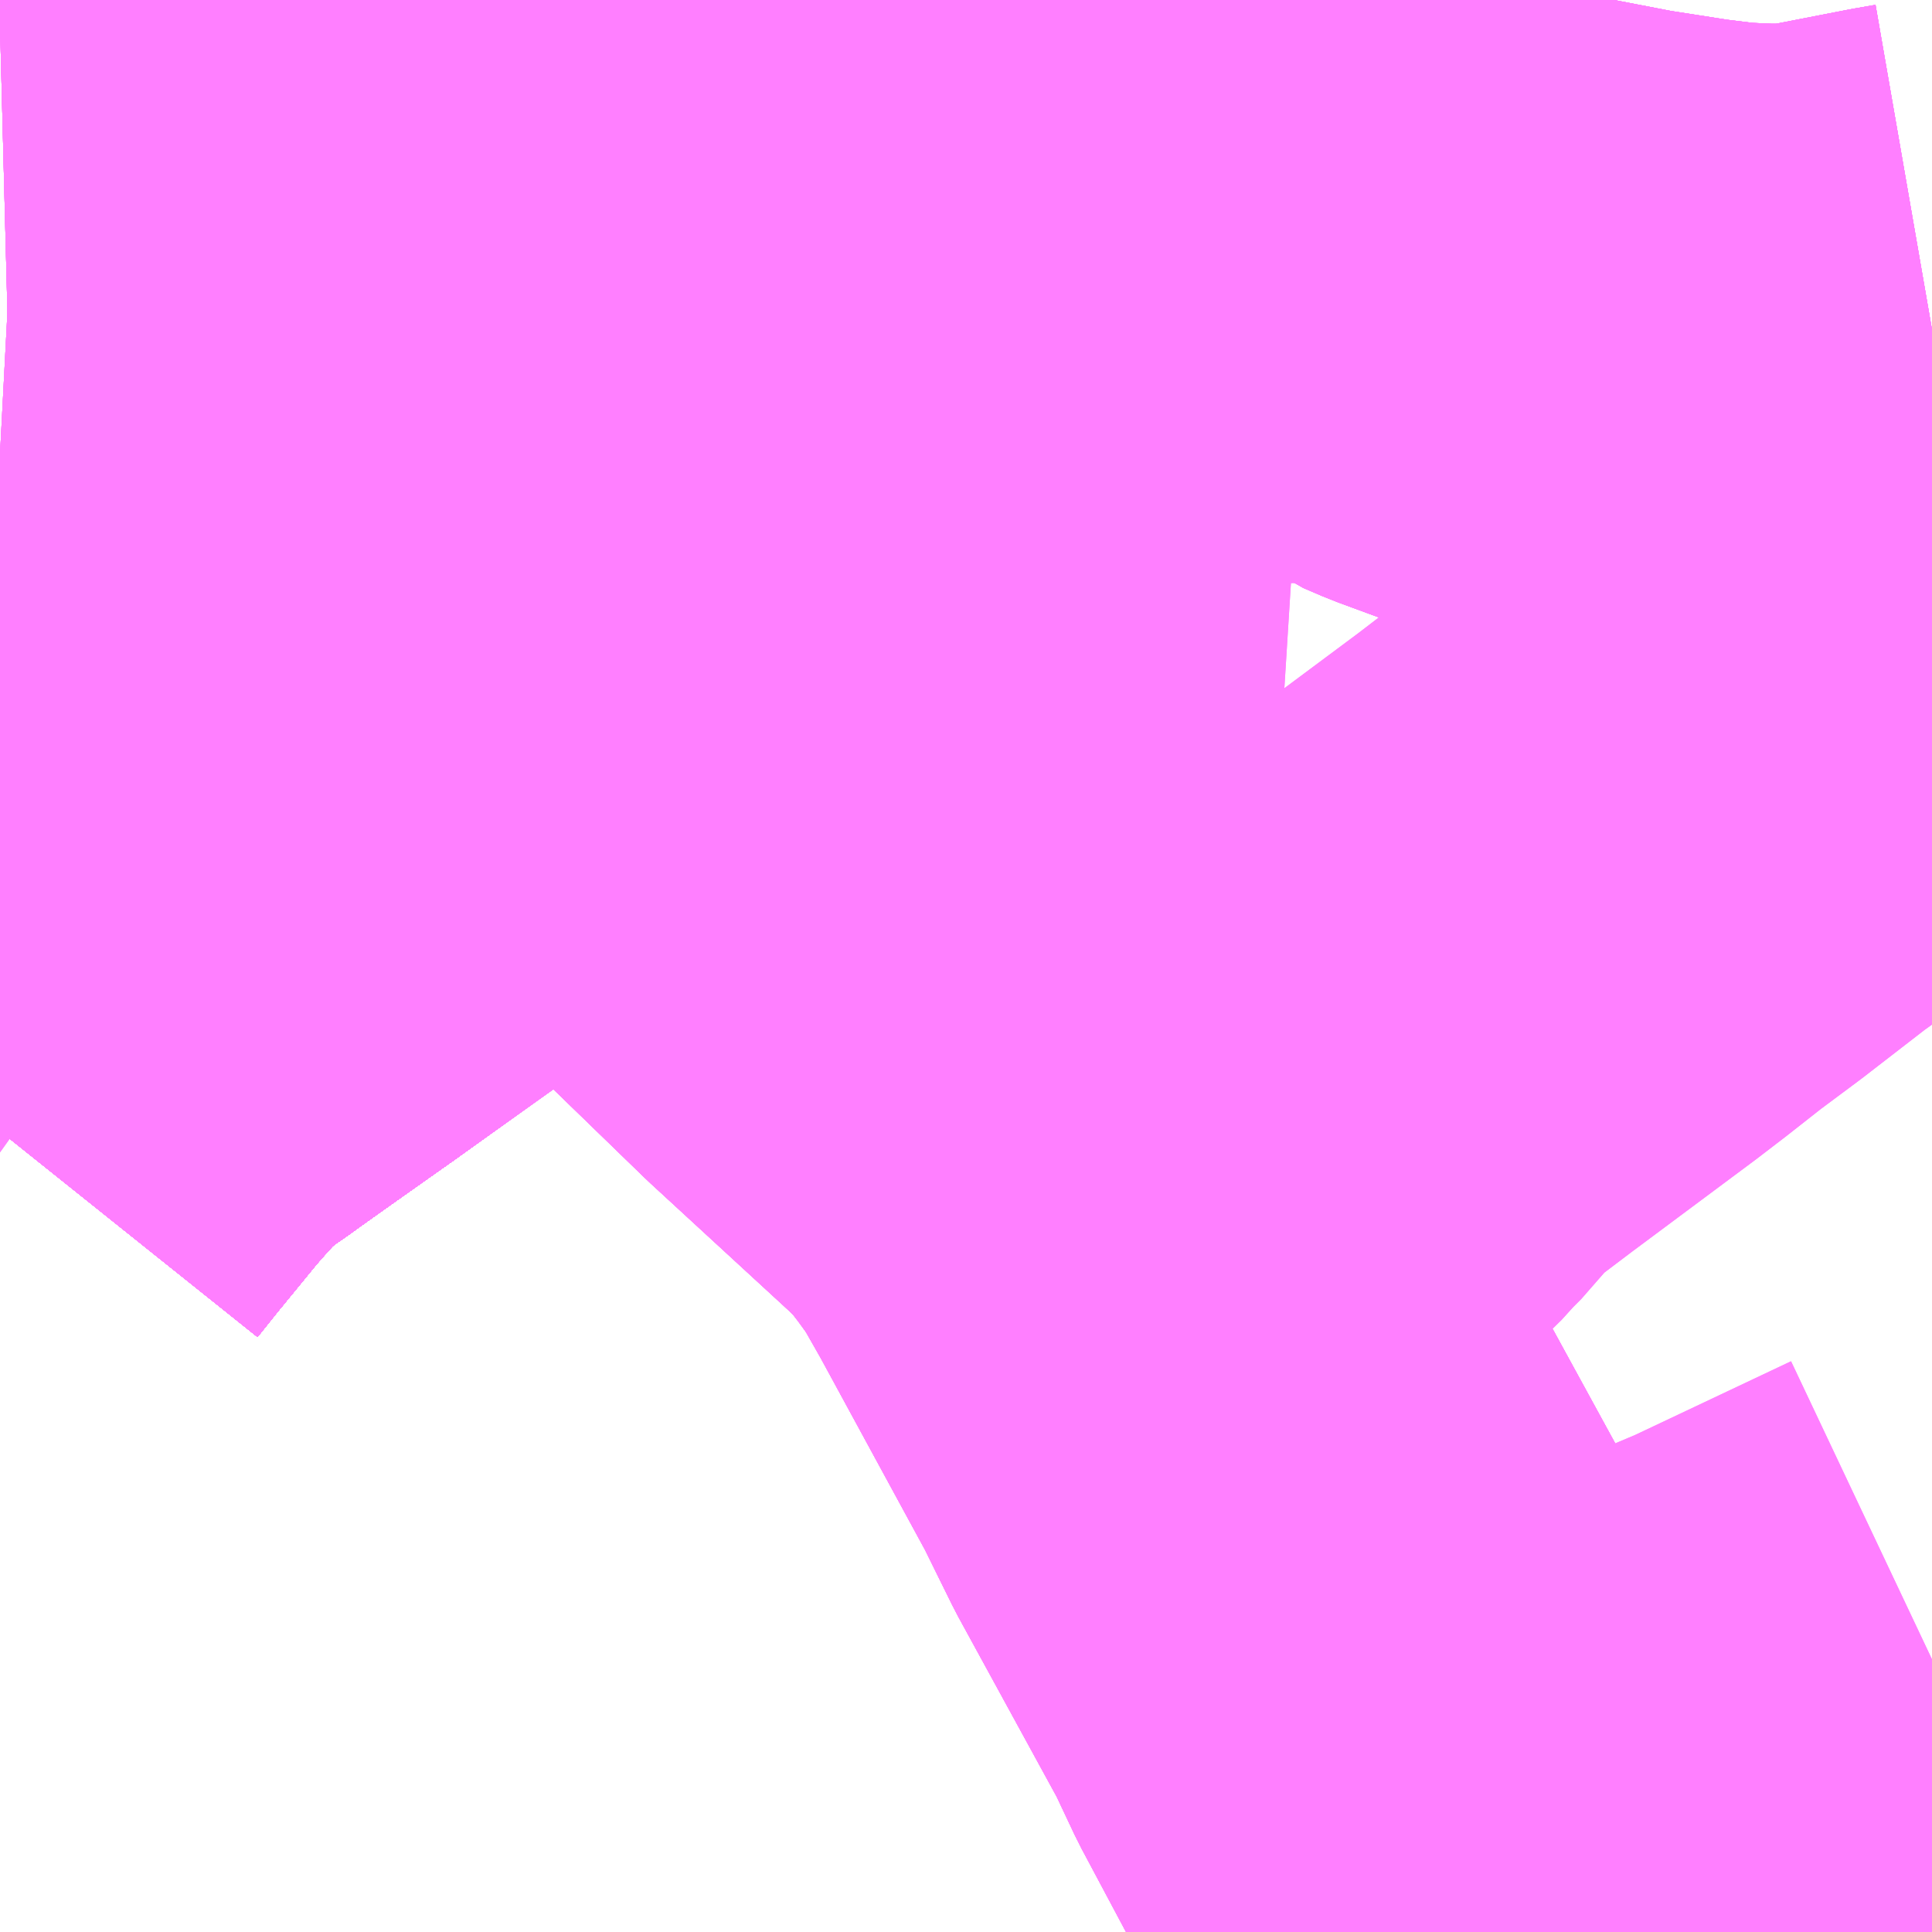 <?xml version="1.0" encoding="UTF-8"?>
<svg  xmlns="http://www.w3.org/2000/svg" xmlns:xlink="http://www.w3.org/1999/xlink" xmlns:go="http://purl.org/svgmap/profile" property="N07_001,N07_002,N07_003,N07_004,N07_005,N07_006,N07_007" viewBox="13972.412 -3552.979 2.197 2.197" go:dataArea="13972.412109375 -3552.978515625 2.197265625 2.197265625" >
<globalCoordinateSystem srsName="http://purl.org/crs/84" transform="matrix(100.0,0.0,0.0,-100.0,0.0,0.0)" />
<defs>
 <g id="p0" >
  <circle cx="0.0" cy="0.0" r="3" stroke="green" stroke-width="0.75" vector-effect="non-scaling-stroke" />
 </g>
</defs>
<g fill="none" fill-rule="evenodd" stroke="#FF00FF" stroke-width="0.75" opacity="0.5" vector-effect="non-scaling-stroke" stroke-linejoin="bevel" >
<path content="1,JRバス東北（株）,ドリームふくしま・横浜号,1.0,1.0,1.0," xlink:title="1" d="M13972.412,-3551.693L13972.436,-3551.723L13972.486,-3551.784L13972.507,-3551.808L13972.524,-3551.826L13972.528,-3551.831L13972.542,-3551.843L13972.567,-3551.864L13972.579,-3551.872L13972.592,-3551.881L13972.603,-3551.889L13972.641,-3551.916L13972.682,-3551.945L13972.699,-3551.957L13972.709,-3551.964L13972.794,-3552.025L13972.803,-3552.032L13972.838,-3552.056L13972.844,-3552.061L13972.909,-3552.107L13972.917,-3552.112L13972.925,-3552.118L13972.954,-3552.139L13973.016,-3552.183L13973.026,-3552.191L13973.059,-3552.214L13973.078,-3552.227L13973.092,-3552.238L13973.149,-3552.278L13973.168,-3552.292L13973.18,-3552.3L13973.237,-3552.339L13973.302,-3552.384L13973.368,-3552.429L13973.385,-3552.442L13973.427,-3552.472L13973.496,-3552.505L13973.512,-3552.532L13973.569,-3552.572L13973.597,-3552.591L13973.658,-3552.637L13973.675,-3552.653L13973.688,-3552.669L13973.702,-3552.687L13973.716,-3552.708L13973.733,-3552.732L13973.738,-3552.74L13973.762,-3552.779L13973.772,-3552.795L13973.783,-3552.811L13973.802,-3552.842L13973.807,-3552.848L13973.811,-3552.854L13973.824,-3552.875L13973.833,-3552.889L13973.842,-3552.902L13973.851,-3552.917L13973.879,-3552.979"/>
<path content="1,JRバス東北（株）,ドリーム横浜・仙台号,1.0,1.0,1.0," xlink:title="1" d="M13972.412,-3551.693L13972.436,-3551.723L13972.486,-3551.784L13972.507,-3551.808L13972.524,-3551.826L13972.528,-3551.831L13972.542,-3551.843L13972.567,-3551.864L13972.579,-3551.872L13972.592,-3551.881L13972.603,-3551.889L13972.641,-3551.916L13972.682,-3551.945L13972.699,-3551.957L13972.709,-3551.964L13972.794,-3552.025L13972.803,-3552.032L13972.838,-3552.056L13972.844,-3552.061L13972.909,-3552.107L13972.917,-3552.112L13972.925,-3552.118L13972.954,-3552.139L13973.016,-3552.183L13973.026,-3552.191L13973.059,-3552.214L13973.078,-3552.227L13973.092,-3552.238L13973.149,-3552.278L13973.168,-3552.292L13973.18,-3552.3L13973.237,-3552.339L13973.302,-3552.384L13973.368,-3552.429L13973.385,-3552.442L13973.427,-3552.472L13973.496,-3552.505L13973.512,-3552.532L13973.569,-3552.572L13973.597,-3552.591L13973.658,-3552.637L13973.675,-3552.653L13973.688,-3552.669L13973.702,-3552.687L13973.716,-3552.708L13973.733,-3552.732L13973.738,-3552.74L13973.762,-3552.779L13973.772,-3552.795L13973.783,-3552.811L13973.802,-3552.842L13973.807,-3552.848L13973.811,-3552.854L13973.824,-3552.875L13973.833,-3552.889L13973.842,-3552.902L13973.851,-3552.917L13973.879,-3552.979"/>
<path content="1,JRバス東北（株）,ドリーム秋田・横浜号,1.0,1.0,1.0," xlink:title="1" d="M13972.412,-3551.693L13972.436,-3551.723L13972.486,-3551.784L13972.507,-3551.808L13972.524,-3551.826L13972.528,-3551.831L13972.542,-3551.843L13972.567,-3551.864L13972.579,-3551.872L13972.592,-3551.881L13972.603,-3551.889L13972.641,-3551.916L13972.682,-3551.945L13972.699,-3551.957L13972.709,-3551.964L13972.794,-3552.025L13972.803,-3552.032L13972.838,-3552.056L13972.844,-3552.061L13972.909,-3552.107L13972.917,-3552.112L13972.925,-3552.118L13972.954,-3552.139L13973.016,-3552.183L13973.026,-3552.191L13973.059,-3552.214L13973.078,-3552.227L13973.092,-3552.238L13973.149,-3552.278L13973.168,-3552.292L13973.18,-3552.3L13973.237,-3552.339L13973.302,-3552.384L13973.368,-3552.429L13973.385,-3552.442L13973.427,-3552.472L13973.496,-3552.505L13973.512,-3552.532L13973.569,-3552.572L13973.597,-3552.591L13973.658,-3552.637L13973.675,-3552.653L13973.688,-3552.669L13973.702,-3552.687L13973.716,-3552.708L13973.733,-3552.732L13973.738,-3552.74L13973.762,-3552.779L13973.772,-3552.795L13973.783,-3552.811L13973.802,-3552.842L13973.807,-3552.848L13973.811,-3552.854L13973.824,-3552.875L13973.833,-3552.889L13973.842,-3552.902L13973.851,-3552.917L13973.879,-3552.979"/>
<path content="1,JR東海バス（株）,ファンタジア号,1.0,1.0,1.0," xlink:title="1" d="M13972.412,-3551.693L13972.436,-3551.723L13972.486,-3551.784L13972.51,-3551.811L13972.525,-3551.828L13972.542,-3551.843L13972.567,-3551.864L13972.641,-3551.916L13972.709,-3551.964L13972.838,-3552.056L13972.925,-3552.118L13972.944,-3552.132L13973.059,-3552.214L13973.149,-3552.278L13973.237,-3552.339L13973.368,-3552.429L13973.492,-3552.518L13973.595,-3552.59L13973.659,-3552.638L13973.675,-3552.653L13973.688,-3552.669L13973.702,-3552.687L13973.716,-3552.708L13973.731,-3552.73L13973.734,-3552.735L13973.772,-3552.795L13973.833,-3552.889L13973.891,-3552.979"/>
<path content="1,三重交通（株）,勝浦・南紀～横浜・東京・大宮,1.0,1.0,1.0," xlink:title="1" d="M13972.412,-3551.693L13972.436,-3551.723L13972.486,-3551.784L13972.51,-3551.811L13972.525,-3551.828L13972.542,-3551.843L13972.567,-3551.864L13972.641,-3551.916L13972.709,-3551.964L13972.838,-3552.056L13972.925,-3552.118L13972.944,-3552.132L13973.059,-3552.214L13973.149,-3552.278L13973.237,-3552.339L13973.368,-3552.429L13973.492,-3552.518L13973.595,-3552.59L13973.659,-3552.638L13973.675,-3552.653L13973.688,-3552.669L13973.702,-3552.687L13973.716,-3552.708L13973.731,-3552.73L13973.734,-3552.735L13973.772,-3552.795L13973.833,-3552.889L13973.891,-3552.979"/>
<path content="1,京成バス（株）,ファンタジアなごや号,0.5,0.5,0.5," xlink:title="1" d="M13972.412,-3551.693L13972.436,-3551.723L13972.486,-3551.784L13972.507,-3551.808L13972.524,-3551.826L13972.528,-3551.831L13972.542,-3551.843L13972.567,-3551.864L13972.579,-3551.872L13972.592,-3551.881L13972.603,-3551.889L13972.641,-3551.916L13972.682,-3551.945L13972.699,-3551.957L13972.709,-3551.964L13972.794,-3552.025L13972.803,-3552.032L13972.838,-3552.056L13972.844,-3552.061L13972.909,-3552.107L13972.917,-3552.112L13972.925,-3552.118L13972.954,-3552.139L13973.016,-3552.183L13973.026,-3552.191L13973.059,-3552.214L13973.078,-3552.227L13973.092,-3552.238L13973.149,-3552.278L13973.168,-3552.292L13973.18,-3552.3L13973.237,-3552.339L13973.302,-3552.384L13973.368,-3552.429L13973.385,-3552.442L13973.427,-3552.472L13973.496,-3552.505L13973.512,-3552.532L13973.569,-3552.572L13973.597,-3552.591L13973.658,-3552.637L13973.675,-3552.653L13973.688,-3552.669L13973.702,-3552.687L13973.716,-3552.708L13973.733,-3552.732L13973.738,-3552.74L13973.762,-3552.779L13973.772,-3552.795L13973.783,-3552.811L13973.802,-3552.842L13973.807,-3552.848L13973.811,-3552.854L13973.824,-3552.875L13973.833,-3552.889L13973.842,-3552.902L13973.851,-3552.917L13973.879,-3552.979"/>
<path content="1,京成バス（株）,奈良～上野・東京ディズニーリゾート,0.5,0.5,0.5," xlink:title="1" d="M13972.412,-3551.693L13972.436,-3551.723L13972.486,-3551.784L13972.507,-3551.808L13972.524,-3551.826L13972.528,-3551.831L13972.542,-3551.843L13972.567,-3551.864L13972.579,-3551.872L13972.592,-3551.881L13972.603,-3551.889L13972.641,-3551.916L13972.682,-3551.945L13972.699,-3551.957L13972.709,-3551.964L13972.794,-3552.025L13972.803,-3552.032L13972.838,-3552.056L13972.844,-3552.061L13972.909,-3552.107L13972.917,-3552.112L13972.925,-3552.118L13972.954,-3552.139L13973.016,-3552.183L13973.026,-3552.191L13973.059,-3552.214L13973.078,-3552.227L13973.092,-3552.238L13973.149,-3552.278L13973.168,-3552.292L13973.18,-3552.3L13973.237,-3552.339L13973.302,-3552.384L13973.368,-3552.429L13973.385,-3552.442L13973.427,-3552.472L13973.496,-3552.505L13973.512,-3552.532L13973.569,-3552.572L13973.597,-3552.591L13973.658,-3552.637L13973.675,-3552.653L13973.688,-3552.669L13973.702,-3552.687L13973.716,-3552.708L13973.733,-3552.732L13973.738,-3552.74L13973.762,-3552.779L13973.772,-3552.795L13973.783,-3552.811L13973.802,-3552.842L13973.807,-3552.848L13973.811,-3552.854L13973.824,-3552.875L13973.833,-3552.889L13973.842,-3552.902L13973.851,-3552.917L13973.879,-3552.979"/>
<path content="1,京成バス（株）,成田空港～横浜シティ・エア・ターミナル・みなとみらい地区,9.5,9.5,9.5," xlink:title="1" d="M13972.412,-3551.693L13972.436,-3551.723L13972.486,-3551.784L13972.507,-3551.808L13972.524,-3551.826L13972.528,-3551.831L13972.542,-3551.843L13972.567,-3551.864L13972.579,-3551.872L13972.592,-3551.881L13972.603,-3551.889L13972.641,-3551.916L13972.682,-3551.945L13972.699,-3551.957L13972.709,-3551.964L13972.794,-3552.025L13972.803,-3552.032L13972.838,-3552.056L13972.844,-3552.061L13972.909,-3552.107L13972.917,-3552.112L13972.925,-3552.118L13972.954,-3552.139L13973.016,-3552.183L13973.026,-3552.191L13973.059,-3552.214L13973.078,-3552.227L13973.092,-3552.238L13973.149,-3552.278L13973.168,-3552.292L13973.18,-3552.3L13973.237,-3552.339L13973.302,-3552.384L13973.368,-3552.429L13973.385,-3552.442L13973.427,-3552.472L13973.496,-3552.505L13973.512,-3552.532L13973.569,-3552.572L13973.597,-3552.591L13973.658,-3552.637L13973.675,-3552.653L13973.688,-3552.669L13973.702,-3552.687L13973.716,-3552.708L13973.733,-3552.732L13973.738,-3552.74L13973.762,-3552.779L13973.772,-3552.795L13973.783,-3552.811L13973.802,-3552.842L13973.807,-3552.848L13973.811,-3552.854L13973.824,-3552.875L13973.833,-3552.889L13973.842,-3552.902L13973.851,-3552.917L13973.879,-3552.979"/>
<path content="1,京成バス（株）,成田空港～藤沢駅・辻堂駅・茅ヶ崎駅,3.0,3.0,3.0," xlink:title="1" d="M13972.412,-3551.693L13972.436,-3551.723L13972.486,-3551.784L13972.507,-3551.808L13972.524,-3551.826L13972.528,-3551.831L13972.542,-3551.843L13972.567,-3551.864L13972.579,-3551.872L13972.592,-3551.881L13972.603,-3551.889L13972.641,-3551.916L13972.682,-3551.945L13972.699,-3551.957L13972.709,-3551.964L13972.794,-3552.025L13972.803,-3552.032L13972.838,-3552.056L13972.844,-3552.061L13972.909,-3552.107L13972.917,-3552.112L13972.925,-3552.118L13972.954,-3552.139L13973.016,-3552.183L13973.026,-3552.191L13973.059,-3552.214L13973.078,-3552.227L13973.092,-3552.238L13973.149,-3552.278L13973.168,-3552.292L13973.18,-3552.3L13973.237,-3552.339L13973.302,-3552.384L13973.368,-3552.429L13973.385,-3552.442L13973.427,-3552.472L13973.496,-3552.505L13973.512,-3552.532L13973.569,-3552.572L13973.597,-3552.591L13973.658,-3552.637L13973.675,-3552.653L13973.688,-3552.669L13973.702,-3552.687L13973.716,-3552.708L13973.733,-3552.732L13973.738,-3552.74L13973.762,-3552.779L13973.772,-3552.795L13973.783,-3552.811L13973.802,-3552.842L13973.807,-3552.848L13973.811,-3552.854L13973.824,-3552.875L13973.833,-3552.889L13973.842,-3552.902L13973.851,-3552.917L13973.879,-3552.979"/>
<path content="1,京成バス（株）,東京ディズニーリゾート～横浜駅東口,13.0,13.0,13.0," xlink:title="1" d="M13972.412,-3551.693L13972.436,-3551.723L13972.486,-3551.784L13972.507,-3551.808L13972.524,-3551.826L13972.528,-3551.831L13972.542,-3551.843L13972.567,-3551.864L13972.579,-3551.872L13972.592,-3551.881L13972.603,-3551.889L13972.641,-3551.916L13972.682,-3551.945L13972.699,-3551.957L13972.709,-3551.964L13972.794,-3552.025L13972.803,-3552.032L13972.838,-3552.056L13972.844,-3552.061L13972.909,-3552.107L13972.917,-3552.112L13972.925,-3552.118L13972.954,-3552.139L13973.016,-3552.183L13973.026,-3552.191L13973.059,-3552.214L13973.078,-3552.227L13973.092,-3552.238L13973.149,-3552.278L13973.168,-3552.292L13973.18,-3552.3L13973.237,-3552.339L13973.302,-3552.384L13973.368,-3552.429L13973.385,-3552.442L13973.427,-3552.472L13973.496,-3552.505L13973.512,-3552.532L13973.569,-3552.572L13973.597,-3552.591L13973.658,-3552.637L13973.675,-3552.653L13973.688,-3552.669L13973.702,-3552.687L13973.716,-3552.708L13973.733,-3552.732L13973.738,-3552.74L13973.762,-3552.779L13973.772,-3552.795L13973.783,-3552.811L13973.802,-3552.842L13973.807,-3552.848L13973.811,-3552.854L13973.824,-3552.875L13973.833,-3552.889L13973.842,-3552.902L13973.851,-3552.917L13973.879,-3552.979"/>
<path content="1,京浜急行バス（株）,ノクターン号,3.4,4.0,4.0," xlink:title="1" d="M13972.412,-3551.693L13972.436,-3551.723L13972.486,-3551.784L13972.507,-3551.808L13972.524,-3551.826L13972.528,-3551.831L13972.542,-3551.843L13972.567,-3551.864L13972.579,-3551.872L13972.592,-3551.881L13972.603,-3551.889L13972.641,-3551.916L13972.682,-3551.945L13972.699,-3551.957L13972.709,-3551.964L13972.794,-3552.025L13972.803,-3552.032L13972.838,-3552.056L13972.844,-3552.061L13972.909,-3552.107L13972.917,-3552.112L13972.925,-3552.118L13972.954,-3552.139L13973.016,-3552.183L13973.026,-3552.191L13973.059,-3552.214L13973.078,-3552.227L13973.092,-3552.238L13973.149,-3552.278L13973.168,-3552.292L13973.18,-3552.3L13973.237,-3552.339L13973.302,-3552.384L13973.368,-3552.429L13973.385,-3552.442L13973.427,-3552.472L13973.496,-3552.505L13973.512,-3552.532L13973.569,-3552.572L13973.597,-3552.591L13973.658,-3552.637L13973.675,-3552.653L13973.688,-3552.669L13973.702,-3552.687L13973.716,-3552.708L13973.733,-3552.732L13973.738,-3552.74L13973.762,-3552.779L13973.772,-3552.795L13973.783,-3552.811L13973.802,-3552.842L13973.807,-3552.848L13973.811,-3552.854L13973.824,-3552.875L13973.833,-3552.889L13973.842,-3552.902L13973.851,-3552.917L13973.879,-3552.979"/>
<path content="1,京浜急行バス（株）,上大岡駅方面　金沢文庫駅ゆき,1.0,1.0,1.0," xlink:title="1" d="M13973.879,-3552.979L13973.851,-3552.917L13973.842,-3552.902L13973.833,-3552.889L13973.824,-3552.875L13973.811,-3552.854L13973.807,-3552.848L13973.802,-3552.842L13973.783,-3552.811L13973.772,-3552.795L13973.762,-3552.779L13973.738,-3552.74L13973.733,-3552.732L13973.716,-3552.708L13973.702,-3552.687L13973.688,-3552.669L13973.675,-3552.653L13973.658,-3552.637L13973.597,-3552.591L13973.569,-3552.572L13973.512,-3552.532L13973.496,-3552.505L13973.427,-3552.472L13973.385,-3552.442L13973.368,-3552.429L13973.302,-3552.384L13973.237,-3552.339L13973.18,-3552.3L13973.168,-3552.292L13973.149,-3552.278L13973.092,-3552.238L13973.078,-3552.227L13973.059,-3552.214L13973.026,-3552.191L13973.016,-3552.183L13972.954,-3552.139L13972.925,-3552.118L13972.917,-3552.112L13972.909,-3552.107L13972.844,-3552.061L13972.838,-3552.056L13972.803,-3552.032L13972.794,-3552.025L13972.709,-3551.964L13972.699,-3551.957L13972.682,-3551.945L13972.641,-3551.916L13972.603,-3551.889L13972.592,-3551.881L13972.579,-3551.872L13972.567,-3551.864L13972.542,-3551.843L13972.528,-3551.831L13972.524,-3551.826L13972.507,-3551.808L13972.486,-3551.784L13972.436,-3551.723L13972.412,-3551.693"/>
<path content="1,京浜急行バス（株）,上総牛久駅・茂原駅～羽田空港線,3.0,3.0,3.0," xlink:title="1" d="M13972.412,-3551.693L13972.436,-3551.723L13972.486,-3551.784L13972.507,-3551.808L13972.524,-3551.826L13972.528,-3551.831L13972.542,-3551.843L13972.567,-3551.864L13972.579,-3551.872L13972.592,-3551.881L13972.603,-3551.889L13972.641,-3551.916L13972.682,-3551.945L13972.699,-3551.957L13972.709,-3551.964L13972.794,-3552.025L13972.803,-3552.032L13972.838,-3552.056L13972.844,-3552.061L13972.909,-3552.107L13972.917,-3552.112L13972.925,-3552.118L13972.954,-3552.139L13973.016,-3552.183L13973.026,-3552.191L13973.059,-3552.214L13973.078,-3552.227L13973.092,-3552.238L13973.149,-3552.278L13973.168,-3552.292L13973.18,-3552.3L13973.237,-3552.339L13973.302,-3552.384L13973.368,-3552.429L13973.385,-3552.442L13973.427,-3552.472L13973.496,-3552.505L13973.512,-3552.532L13973.569,-3552.572L13973.597,-3552.591L13973.658,-3552.637L13973.675,-3552.653L13973.688,-3552.669L13973.702,-3552.687L13973.716,-3552.708L13973.733,-3552.732L13973.738,-3552.74L13973.762,-3552.779L13973.772,-3552.795L13973.783,-3552.811L13973.802,-3552.842L13973.807,-3552.848L13973.811,-3552.854L13973.824,-3552.875L13973.833,-3552.889L13973.842,-3552.902L13973.851,-3552.917L13973.879,-3552.979"/>
<path content="1,京浜急行バス（株）,二俣川駅～羽田空港線,11.0,11.0,11.0," xlink:title="1" d="M13972.412,-3551.693L13972.436,-3551.723L13972.486,-3551.784L13972.507,-3551.808L13972.524,-3551.826L13972.528,-3551.831L13972.542,-3551.843L13972.567,-3551.864L13972.579,-3551.872L13972.592,-3551.881L13972.603,-3551.889L13972.641,-3551.916L13972.682,-3551.945L13972.699,-3551.957L13972.709,-3551.964L13972.794,-3552.025L13972.803,-3552.032L13972.838,-3552.056L13972.844,-3552.061L13972.909,-3552.107L13972.917,-3552.112L13972.925,-3552.118L13972.954,-3552.139L13973.016,-3552.183L13973.026,-3552.191L13973.059,-3552.214L13973.078,-3552.227L13973.092,-3552.238L13973.149,-3552.278L13973.168,-3552.292L13973.18,-3552.3L13973.237,-3552.339L13973.302,-3552.384L13973.368,-3552.429L13973.385,-3552.442L13973.427,-3552.472L13973.496,-3552.505L13973.512,-3552.532L13973.569,-3552.572L13973.597,-3552.591L13973.658,-3552.637L13973.675,-3552.653L13973.688,-3552.669L13973.702,-3552.687L13973.716,-3552.708L13973.733,-3552.732L13973.738,-3552.74L13973.762,-3552.779L13973.772,-3552.795L13973.783,-3552.811L13973.802,-3552.842L13973.807,-3552.848L13973.811,-3552.854L13973.824,-3552.875L13973.833,-3552.889L13973.842,-3552.902L13973.851,-3552.917L13973.879,-3552.979"/>
<path content="1,京浜急行バス（株）,君津～羽田空港線,11.5,11.5,11.5," xlink:title="1" d="M13972.412,-3551.693L13972.436,-3551.723L13972.486,-3551.784L13972.507,-3551.808L13972.524,-3551.826L13972.528,-3551.831L13972.542,-3551.843L13972.567,-3551.864L13972.579,-3551.872L13972.592,-3551.881L13972.603,-3551.889L13972.641,-3551.916L13972.682,-3551.945L13972.699,-3551.957L13972.709,-3551.964L13972.794,-3552.025L13972.803,-3552.032L13972.838,-3552.056L13972.844,-3552.061L13972.909,-3552.107L13972.917,-3552.112L13972.925,-3552.118L13972.954,-3552.139L13973.016,-3552.183L13973.026,-3552.191L13973.059,-3552.214L13973.078,-3552.227L13973.092,-3552.238L13973.149,-3552.278L13973.168,-3552.292L13973.18,-3552.3L13973.237,-3552.339L13973.302,-3552.384L13973.368,-3552.429L13973.385,-3552.442L13973.427,-3552.472L13973.496,-3552.505L13973.512,-3552.532L13973.569,-3552.572L13973.597,-3552.591L13973.658,-3552.637L13973.675,-3552.653L13973.688,-3552.669L13973.702,-3552.687L13973.716,-3552.708L13973.733,-3552.732L13973.738,-3552.74L13973.762,-3552.779L13973.772,-3552.795L13973.783,-3552.811L13973.802,-3552.842L13973.807,-3552.848L13973.811,-3552.854L13973.824,-3552.875L13973.833,-3552.889L13973.842,-3552.902L13973.851,-3552.917L13973.879,-3552.979"/>
<path content="1,京浜急行バス（株）,大船駅・鎌倉駅方面　逗子駅ゆき,1.0,1.0,1.0," xlink:title="1" d="M13972.412,-3551.693L13972.436,-3551.723L13972.486,-3551.784L13972.507,-3551.808L13972.524,-3551.826L13972.528,-3551.831L13972.542,-3551.843L13972.567,-3551.864L13972.579,-3551.872L13972.592,-3551.881L13972.603,-3551.889L13972.641,-3551.916L13972.682,-3551.945L13972.699,-3551.957L13972.709,-3551.964L13972.794,-3552.025L13972.803,-3552.032L13972.838,-3552.056L13972.844,-3552.061L13972.909,-3552.107L13972.917,-3552.112L13972.925,-3552.118L13972.954,-3552.139L13973.016,-3552.183L13973.026,-3552.191L13973.059,-3552.214L13973.078,-3552.227L13973.092,-3552.238L13973.149,-3552.278L13973.168,-3552.292L13973.18,-3552.3L13973.237,-3552.339L13973.302,-3552.384L13973.368,-3552.429L13973.385,-3552.442L13973.427,-3552.472L13973.496,-3552.505L13973.512,-3552.532L13973.569,-3552.572L13973.597,-3552.591L13973.658,-3552.637L13973.675,-3552.653L13973.688,-3552.669L13973.702,-3552.687L13973.716,-3552.708L13973.733,-3552.732L13973.738,-3552.74L13973.762,-3552.779L13973.772,-3552.795L13973.783,-3552.811L13973.802,-3552.842L13973.807,-3552.848L13973.811,-3552.854L13973.824,-3552.875L13973.833,-3552.889L13973.842,-3552.902L13973.851,-3552.917L13973.879,-3552.979"/>
<path content="1,京浜急行バス（株）,御殿場・箱根桃源台～羽田空港線,4.0,4.0,4.0," xlink:title="1" d="M13973.879,-3552.979L13973.851,-3552.917L13973.842,-3552.902L13973.833,-3552.889L13973.824,-3552.875L13973.811,-3552.854L13973.807,-3552.848L13973.802,-3552.842L13973.783,-3552.811L13973.772,-3552.795L13973.762,-3552.779L13973.738,-3552.74L13973.733,-3552.732L13973.716,-3552.708L13973.702,-3552.687L13973.688,-3552.669L13973.675,-3552.653L13973.658,-3552.637L13973.597,-3552.591L13973.569,-3552.572L13973.512,-3552.532L13973.496,-3552.505L13973.427,-3552.472L13973.385,-3552.442L13973.368,-3552.429L13973.302,-3552.384L13973.237,-3552.339L13973.18,-3552.3L13973.168,-3552.292L13973.149,-3552.278L13973.092,-3552.238L13973.078,-3552.227L13973.059,-3552.214L13973.026,-3552.191L13973.016,-3552.183L13972.954,-3552.139L13972.925,-3552.118L13972.917,-3552.112L13972.909,-3552.107L13972.844,-3552.061L13972.838,-3552.056L13972.803,-3552.032L13972.794,-3552.025L13972.709,-3551.964L13972.699,-3551.957L13972.682,-3551.945L13972.641,-3551.916L13972.603,-3551.889L13972.592,-3551.881L13972.579,-3551.872L13972.567,-3551.864L13972.542,-3551.843L13972.528,-3551.831L13972.524,-3551.826L13972.507,-3551.808L13972.486,-3551.784L13972.436,-3551.723L13972.412,-3551.693"/>
<path content="1,京浜急行バス（株）,新富士駅・富士宮駅～羽田空港線,2.0,2.0,2.0," xlink:title="1" d="M13972.412,-3551.693L13972.436,-3551.723L13972.486,-3551.784L13972.507,-3551.808L13972.524,-3551.826L13972.528,-3551.831L13972.542,-3551.843L13972.567,-3551.864L13972.579,-3551.872L13972.592,-3551.881L13972.603,-3551.889L13972.641,-3551.916L13972.682,-3551.945L13972.699,-3551.957L13972.709,-3551.964L13972.794,-3552.025L13972.803,-3552.032L13972.838,-3552.056L13972.844,-3552.061L13972.909,-3552.107L13972.917,-3552.112L13972.925,-3552.118L13972.954,-3552.139L13973.016,-3552.183L13973.026,-3552.191L13973.059,-3552.214L13973.078,-3552.227L13973.092,-3552.238L13973.149,-3552.278L13973.168,-3552.292L13973.18,-3552.3L13973.237,-3552.339L13973.302,-3552.384L13973.368,-3552.429L13973.385,-3552.442L13973.427,-3552.472L13973.496,-3552.505L13973.512,-3552.532L13973.569,-3552.572L13973.597,-3552.591L13973.658,-3552.637L13973.675,-3552.653L13973.688,-3552.669L13973.702,-3552.687L13973.716,-3552.708L13973.733,-3552.732L13973.738,-3552.74L13973.762,-3552.779L13973.772,-3552.795L13973.783,-3552.811L13973.802,-3552.842L13973.807,-3552.848L13973.811,-3552.854L13973.824,-3552.875L13973.833,-3552.889L13973.842,-3552.902L13973.851,-3552.917L13973.879,-3552.979"/>
<path content="1,京浜急行バス（株）,新横浜プリンスホテル・新横浜～羽田空港線,22.0,22.0,22.0," xlink:title="1" d="M13973.879,-3552.979L13973.851,-3552.917L13973.842,-3552.902L13973.833,-3552.889L13973.824,-3552.875L13973.811,-3552.854L13973.807,-3552.848L13973.802,-3552.842L13973.783,-3552.811L13973.772,-3552.795L13973.762,-3552.779L13973.738,-3552.74L13973.733,-3552.732L13973.716,-3552.708L13973.702,-3552.687L13973.688,-3552.669L13973.675,-3552.653L13973.658,-3552.637L13973.597,-3552.591L13973.569,-3552.572L13973.512,-3552.532L13973.496,-3552.505L13973.427,-3552.472L13973.385,-3552.442L13973.368,-3552.429L13973.302,-3552.384L13973.237,-3552.339L13973.18,-3552.3L13973.168,-3552.292L13973.149,-3552.278L13973.092,-3552.238L13973.078,-3552.227L13973.059,-3552.214L13973.026,-3552.191L13973.016,-3552.183L13972.954,-3552.139L13972.925,-3552.118L13972.917,-3552.112L13972.909,-3552.107L13972.844,-3552.061L13972.838,-3552.056L13972.803,-3552.032L13972.794,-3552.025L13972.709,-3551.964L13972.699,-3551.957L13972.682,-3551.945L13972.641,-3551.916L13972.603,-3551.889L13972.592,-3551.881L13972.579,-3551.872L13972.567,-3551.864L13972.542,-3551.843L13972.528,-3551.831L13972.524,-3551.826L13972.507,-3551.808L13972.486,-3551.784L13972.436,-3551.723L13972.412,-3551.693"/>
<path content="1,京浜急行バス（株）,新横浜駅（ホテルアソシア新横浜）・新横浜プリンスホテル～成田空港線,10.0,10.0,10.0," xlink:title="1" d="M13972.412,-3551.693L13972.436,-3551.723L13972.486,-3551.784L13972.507,-3551.808L13972.524,-3551.826L13972.528,-3551.831L13972.542,-3551.843L13972.567,-3551.864L13972.579,-3551.872L13972.592,-3551.881L13972.603,-3551.889L13972.641,-3551.916L13972.682,-3551.945L13972.699,-3551.957L13972.709,-3551.964L13972.794,-3552.025L13972.803,-3552.032L13972.838,-3552.056L13972.844,-3552.061L13972.909,-3552.107L13972.917,-3552.112L13972.925,-3552.118L13972.954,-3552.139L13973.016,-3552.183L13973.026,-3552.191L13973.059,-3552.214L13973.078,-3552.227L13973.092,-3552.238L13973.149,-3552.278L13973.168,-3552.292L13973.18,-3552.3L13973.237,-3552.339L13973.302,-3552.384L13973.368,-3552.429L13973.385,-3552.442L13973.427,-3552.472L13973.496,-3552.505L13973.512,-3552.532L13973.569,-3552.572L13973.597,-3552.591L13973.658,-3552.637L13973.675,-3552.653L13973.688,-3552.669L13973.702,-3552.687L13973.716,-3552.708L13973.733,-3552.732L13973.738,-3552.74L13973.762,-3552.779L13973.772,-3552.795L13973.783,-3552.811L13973.802,-3552.842L13973.807,-3552.848L13973.811,-3552.854L13973.824,-3552.875L13973.833,-3552.889L13973.842,-3552.902L13973.851,-3552.917L13973.879,-3552.979"/>
<path content="1,京浜急行バス（株）,横浜駅西口（横浜ベイシェラトンホテル＆タワーズ）～羽田空港線,6.0,6.0,6.0," xlink:title="1" d="M13972.412,-3551.693L13972.436,-3551.723L13972.486,-3551.784L13972.507,-3551.808L13972.524,-3551.826L13972.528,-3551.831L13972.542,-3551.843L13972.567,-3551.864L13972.579,-3551.872L13972.592,-3551.881L13972.603,-3551.889L13972.641,-3551.916L13972.682,-3551.945L13972.699,-3551.957L13972.709,-3551.964L13972.794,-3552.025L13972.803,-3552.032L13972.838,-3552.056L13972.844,-3552.061L13972.909,-3552.107L13972.917,-3552.112L13972.925,-3552.118L13972.954,-3552.139L13973.016,-3552.183L13973.026,-3552.191L13973.059,-3552.214L13973.078,-3552.227L13973.092,-3552.238L13973.149,-3552.278L13973.168,-3552.292L13973.18,-3552.3L13973.237,-3552.339L13973.302,-3552.384L13973.368,-3552.429L13973.385,-3552.442L13973.427,-3552.472L13973.496,-3552.505L13973.512,-3552.532L13973.569,-3552.572L13973.597,-3552.591L13973.658,-3552.637L13973.675,-3552.653L13973.688,-3552.669L13973.702,-3552.687L13973.716,-3552.708L13973.733,-3552.732L13973.738,-3552.74L13973.762,-3552.779L13973.772,-3552.795L13973.783,-3552.811L13973.802,-3552.842L13973.807,-3552.848L13973.811,-3552.854L13973.824,-3552.875L13973.833,-3552.889L13973.842,-3552.902L13973.851,-3552.917L13973.879,-3552.979"/>
<path content="1,京浜急行バス（株）,横浜駅（YCAT）～成田空港線,24.0,24.0,24.0," xlink:title="1" d="M13972.412,-3551.693L13972.436,-3551.723L13972.486,-3551.784L13972.507,-3551.808L13972.524,-3551.826L13972.528,-3551.831L13972.542,-3551.843L13972.567,-3551.864L13972.579,-3551.872L13972.592,-3551.881L13972.603,-3551.889L13972.641,-3551.916L13972.682,-3551.945L13972.699,-3551.957L13972.709,-3551.964L13972.794,-3552.025L13972.803,-3552.032L13972.838,-3552.056L13972.844,-3552.061L13972.909,-3552.107L13972.917,-3552.112L13972.925,-3552.118L13972.954,-3552.139L13973.016,-3552.183L13973.026,-3552.191L13973.059,-3552.214L13973.078,-3552.227L13973.092,-3552.238L13973.149,-3552.278L13973.168,-3552.292L13973.18,-3552.3L13973.237,-3552.339L13973.302,-3552.384L13973.368,-3552.429L13973.385,-3552.442L13973.427,-3552.472L13973.496,-3552.505L13973.512,-3552.532L13973.569,-3552.572L13973.597,-3552.591L13973.658,-3552.637L13973.675,-3552.653L13973.688,-3552.669L13973.702,-3552.687L13973.716,-3552.708L13973.733,-3552.732L13973.738,-3552.74L13973.762,-3552.779L13973.772,-3552.795L13973.783,-3552.811L13973.802,-3552.842L13973.807,-3552.848L13973.811,-3552.854L13973.824,-3552.875L13973.833,-3552.889L13973.842,-3552.902L13973.851,-3552.917L13973.879,-3552.979"/>
<path content="1,京浜急行バス（株）,横浜駅（YCAT）～東京ビッグサイト　（お台場）線,12.0,14.0,14.0," xlink:title="1" d="M13972.412,-3551.693L13972.436,-3551.723L13972.486,-3551.784L13972.507,-3551.808L13972.524,-3551.826L13972.528,-3551.831L13972.542,-3551.843L13972.567,-3551.864L13972.579,-3551.872L13972.592,-3551.881L13972.603,-3551.889L13972.641,-3551.916L13972.682,-3551.945L13972.699,-3551.957L13972.709,-3551.964L13972.794,-3552.025L13972.803,-3552.032L13972.838,-3552.056L13972.844,-3552.061L13972.909,-3552.107L13972.917,-3552.112L13972.925,-3552.118L13972.954,-3552.139L13973.016,-3552.183L13973.026,-3552.191L13973.059,-3552.214L13973.078,-3552.227L13973.092,-3552.238L13973.149,-3552.278L13973.168,-3552.292L13973.18,-3552.3L13973.237,-3552.339L13973.302,-3552.384L13973.368,-3552.429L13973.385,-3552.442L13973.427,-3552.472L13973.496,-3552.505L13973.512,-3552.532L13973.569,-3552.572L13973.597,-3552.591L13973.658,-3552.637L13973.675,-3552.653L13973.688,-3552.669L13973.702,-3552.687L13973.716,-3552.708L13973.733,-3552.732L13973.738,-3552.74L13973.762,-3552.779L13973.772,-3552.795L13973.783,-3552.811L13973.802,-3552.842L13973.807,-3552.848L13973.811,-3552.854L13973.824,-3552.875L13973.833,-3552.889L13973.842,-3552.902L13973.851,-3552.917L13973.879,-3552.979"/>
<path content="1,京浜急行バス（株）,横浜駅（東口バスターミナル）～東京ディズニーリゾート線,13.0,13.0,13.0," xlink:title="1" d="M13972.412,-3551.693L13972.436,-3551.723L13972.486,-3551.784L13972.507,-3551.808L13972.524,-3551.826L13972.528,-3551.831L13972.542,-3551.843L13972.567,-3551.864L13972.579,-3551.872L13972.592,-3551.881L13972.603,-3551.889L13972.641,-3551.916L13972.682,-3551.945L13972.699,-3551.957L13972.709,-3551.964L13972.794,-3552.025L13972.803,-3552.032L13972.838,-3552.056L13972.844,-3552.061L13972.909,-3552.107L13972.917,-3552.112L13972.925,-3552.118L13972.954,-3552.139L13973.016,-3552.183L13973.026,-3552.191L13973.059,-3552.214L13973.078,-3552.227L13973.092,-3552.238L13973.149,-3552.278L13973.168,-3552.292L13973.18,-3552.3L13973.237,-3552.339L13973.302,-3552.384L13973.368,-3552.429L13973.385,-3552.442L13973.427,-3552.472L13973.496,-3552.505L13973.512,-3552.532L13973.569,-3552.572L13973.597,-3552.591L13973.658,-3552.637L13973.675,-3552.653L13973.688,-3552.669L13973.702,-3552.687L13973.716,-3552.708L13973.733,-3552.732L13973.738,-3552.74L13973.762,-3552.779L13973.772,-3552.795L13973.783,-3552.811L13973.802,-3552.842L13973.807,-3552.848L13973.811,-3552.854L13973.824,-3552.875L13973.833,-3552.889L13973.842,-3552.902L13973.851,-3552.917L13973.879,-3552.979"/>
<path content="1,京浜急行バス（株）,横浜駅～羽田空港線,129.0,129.0,129.0," xlink:title="1" d="M13973.879,-3552.979L13973.851,-3552.917L13973.842,-3552.902L13973.833,-3552.889L13973.824,-3552.875L13973.811,-3552.854L13973.807,-3552.848L13973.802,-3552.842L13973.783,-3552.811L13973.772,-3552.795L13973.762,-3552.779L13973.738,-3552.74L13973.733,-3552.732L13973.716,-3552.708L13973.702,-3552.687L13973.688,-3552.669L13973.675,-3552.653L13973.658,-3552.637L13973.597,-3552.591L13973.569,-3552.572L13973.512,-3552.532L13973.496,-3552.505L13973.427,-3552.472L13973.385,-3552.442L13973.368,-3552.429L13973.302,-3552.384L13973.237,-3552.339L13973.18,-3552.3L13973.168,-3552.292L13973.149,-3552.278L13973.092,-3552.238L13973.078,-3552.227L13973.059,-3552.214L13973.026,-3552.191L13973.016,-3552.183L13972.954,-3552.139L13972.925,-3552.118L13972.917,-3552.112L13972.909,-3552.107L13972.844,-3552.061L13972.838,-3552.056L13972.803,-3552.032L13972.794,-3552.025L13972.709,-3551.964L13972.699,-3551.957L13972.682,-3551.945L13972.641,-3551.916L13972.603,-3551.889L13972.592,-3551.881L13972.579,-3551.872L13972.567,-3551.864L13972.542,-3551.843L13972.528,-3551.831L13972.524,-3551.826L13972.507,-3551.808L13972.486,-3551.784L13972.436,-3551.723L13972.412,-3551.693"/>
<path content="1,京浜急行バス（株）,横浜駅～袖ヶ浦バスターミナル・木更津駅線,20.0,20.0,20.0," xlink:title="1" d="M13973.879,-3552.979L13973.851,-3552.917L13973.842,-3552.902L13973.833,-3552.889L13973.824,-3552.875L13973.811,-3552.854L13973.807,-3552.848L13973.802,-3552.842L13973.783,-3552.811L13973.772,-3552.795L13973.762,-3552.779L13973.738,-3552.74L13973.733,-3552.732L13973.716,-3552.708L13973.702,-3552.687L13973.688,-3552.669L13973.675,-3552.653L13973.658,-3552.637L13973.597,-3552.591L13973.569,-3552.572L13973.512,-3552.532L13973.496,-3552.505L13973.427,-3552.472L13973.385,-3552.442L13973.368,-3552.429L13973.302,-3552.384L13973.237,-3552.339L13973.18,-3552.3L13973.168,-3552.292L13973.149,-3552.278L13973.092,-3552.238L13973.078,-3552.227L13973.059,-3552.214L13973.026,-3552.191L13973.016,-3552.183L13972.954,-3552.139L13972.925,-3552.118L13972.917,-3552.112L13972.909,-3552.107L13972.844,-3552.061L13972.838,-3552.056L13972.803,-3552.032L13972.794,-3552.025L13972.709,-3551.964L13972.699,-3551.957L13972.682,-3551.945L13972.641,-3551.916L13972.603,-3551.889L13972.592,-3551.881L13972.579,-3551.872L13972.567,-3551.864L13972.542,-3551.843L13972.528,-3551.831L13972.524,-3551.826L13972.507,-3551.808L13972.486,-3551.784L13972.436,-3551.723L13972.412,-3551.693"/>
<path content="1,和歌山バス（株）,サウスウエーブ号和歌山・堺⇔横浜・上野・東京ディズニーリゾート・海浜幕張,1.0,1.0,1.0," xlink:title="1" d="M13972.412,-3551.693L13972.436,-3551.723L13972.486,-3551.784L13972.51,-3551.811L13972.525,-3551.828L13972.542,-3551.843L13972.567,-3551.864L13972.641,-3551.916L13972.709,-3551.964L13972.838,-3552.056L13972.925,-3552.118L13972.944,-3552.132L13973.059,-3552.214L13973.149,-3552.278L13973.237,-3552.339L13973.368,-3552.429L13973.492,-3552.518L13973.595,-3552.59L13973.659,-3552.638L13973.675,-3552.653L13973.688,-3552.669L13973.702,-3552.687L13973.716,-3552.708L13973.731,-3552.73L13973.734,-3552.735L13973.772,-3552.795L13973.833,-3552.889L13973.891,-3552.979"/>
<path content="1,四国高速バス（株）,ハローブリッジ号　善通寺・坂出⇔横浜・新宿・八王子,1.0,1.0,1.0," xlink:title="1" d="M13972.412,-3551.693L13972.436,-3551.723L13972.486,-3551.784L13972.51,-3551.811L13972.525,-3551.828L13972.542,-3551.843L13972.567,-3551.864L13972.641,-3551.916L13972.709,-3551.964L13972.838,-3552.056L13972.925,-3552.118L13972.944,-3552.132L13973.059,-3552.214L13973.149,-3552.278L13973.237,-3552.339L13973.368,-3552.429L13973.492,-3552.518L13973.595,-3552.59L13973.659,-3552.638L13973.675,-3552.653L13973.688,-3552.669L13973.702,-3552.687L13973.716,-3552.708L13973.731,-3552.73L13973.734,-3552.735L13973.772,-3552.795L13973.833,-3552.889L13973.891,-3552.979"/>
<path content="1,奈良交通（株）,やまと号　奈良-東京ディズニーリゾート・横浜線,1.0,1.0,1.0," xlink:title="1" d="M13972.412,-3551.693L13972.436,-3551.723L13972.486,-3551.784L13972.51,-3551.811L13972.525,-3551.828L13972.542,-3551.843L13972.567,-3551.864L13972.641,-3551.916L13972.709,-3551.964L13972.838,-3552.056L13972.925,-3552.118L13972.944,-3552.132L13973.059,-3552.214L13973.149,-3552.278L13973.237,-3552.339L13973.368,-3552.429L13973.492,-3552.518L13973.595,-3552.59L13973.659,-3552.638L13973.675,-3552.653L13973.688,-3552.669L13973.702,-3552.687L13973.716,-3552.708L13973.731,-3552.73L13973.734,-3552.735L13973.772,-3552.795L13973.833,-3552.889L13973.891,-3552.979"/>
<path content="1,宇和島自動車（株）,宇和島・松山⇔横浜・池袋・大宮,1.0,1.0,1.0," xlink:title="1" d="M13972.412,-3551.693L13972.436,-3551.723L13972.486,-3551.784L13972.51,-3551.811L13972.525,-3551.828L13972.542,-3551.843L13972.567,-3551.864L13972.641,-3551.916L13972.709,-3551.964L13972.838,-3552.056L13972.925,-3552.118L13972.944,-3552.132L13973.059,-3552.214L13973.149,-3552.278L13973.237,-3552.339L13973.368,-3552.429L13973.492,-3552.518L13973.595,-3552.59L13973.659,-3552.638L13973.675,-3552.653L13973.688,-3552.669L13973.702,-3552.687L13973.716,-3552.708L13973.731,-3552.73L13973.734,-3552.735L13973.772,-3552.795L13973.833,-3552.889L13973.891,-3552.979"/>
<path content="1,富士急行（株）,富士宮・富士・沼津～羽田空港・横浜線,2.0,2.0,2.0," xlink:title="1" d="M13972.412,-3551.693L13972.436,-3551.723L13972.486,-3551.784L13972.507,-3551.808L13972.524,-3551.826L13972.528,-3551.831L13972.542,-3551.843L13972.567,-3551.864L13972.579,-3551.872L13972.592,-3551.881L13972.603,-3551.889L13972.641,-3551.916L13972.682,-3551.945L13972.699,-3551.957L13972.709,-3551.964L13972.794,-3552.025L13972.803,-3552.032L13972.838,-3552.056L13972.844,-3552.061L13972.909,-3552.107L13972.917,-3552.112L13972.925,-3552.118L13972.954,-3552.139L13973.016,-3552.183L13973.026,-3552.191L13973.059,-3552.214L13973.078,-3552.227L13973.092,-3552.238L13973.149,-3552.278L13973.168,-3552.292L13973.18,-3552.3L13973.237,-3552.339L13973.302,-3552.384L13973.368,-3552.429L13973.385,-3552.442L13973.427,-3552.472L13973.496,-3552.505L13973.512,-3552.532L13973.569,-3552.572L13973.597,-3552.591L13973.658,-3552.637L13973.675,-3552.653L13973.688,-3552.669L13973.702,-3552.687L13973.716,-3552.708L13973.733,-3552.732L13973.738,-3552.74L13973.762,-3552.779L13973.772,-3552.795L13973.783,-3552.811L13973.802,-3552.842L13973.807,-3552.848L13973.811,-3552.854L13973.824,-3552.875L13973.833,-3552.889L13973.842,-3552.902L13973.851,-3552.917L13973.879,-3552.979"/>
<path content="1,富士急静岡バス（株）,富士宮・富士・沼津～羽田空港・横浜線,4.0,4.0,4.0," xlink:title="1" d="M13972.412,-3551.693L13972.436,-3551.723L13972.486,-3551.784L13972.51,-3551.811L13972.525,-3551.828L13972.542,-3551.843L13972.567,-3551.864L13972.641,-3551.916L13972.709,-3551.964L13972.838,-3552.056L13972.925,-3552.118L13972.944,-3552.132L13973.059,-3552.214L13973.149,-3552.278L13973.237,-3552.339L13973.368,-3552.429L13973.492,-3552.518L13973.595,-3552.59L13973.659,-3552.638L13973.675,-3552.653L13973.688,-3552.669L13973.702,-3552.687L13973.716,-3552.708L13973.731,-3552.73L13973.734,-3552.735L13973.772,-3552.795L13973.833,-3552.889L13973.891,-3552.979"/>
<path content="1,小湊鉄道,五井駅～横浜駅線,12.0,12.0,12.0," xlink:title="1" d="M13972.412,-3551.693L13972.436,-3551.723L13972.486,-3551.784L13972.507,-3551.808L13972.524,-3551.826L13972.528,-3551.831L13972.542,-3551.843L13972.567,-3551.864L13972.579,-3551.872L13972.592,-3551.881L13972.603,-3551.889L13972.641,-3551.916L13972.682,-3551.945L13972.699,-3551.957L13972.709,-3551.964L13972.794,-3552.025L13972.803,-3552.032L13972.838,-3552.056L13972.844,-3552.061L13972.909,-3552.107L13972.917,-3552.112L13972.925,-3552.118L13972.954,-3552.139L13973.016,-3552.183L13973.026,-3552.191L13973.059,-3552.214L13973.078,-3552.227L13973.092,-3552.238L13973.149,-3552.278L13973.168,-3552.292L13973.18,-3552.3L13973.237,-3552.339L13973.302,-3552.384L13973.368,-3552.429L13973.385,-3552.442L13973.427,-3552.472L13973.496,-3552.505L13973.512,-3552.532L13973.569,-3552.572L13973.597,-3552.591L13973.658,-3552.637L13973.675,-3552.653L13973.688,-3552.669L13973.702,-3552.687L13973.716,-3552.708L13973.733,-3552.732L13973.738,-3552.74L13973.762,-3552.779L13973.772,-3552.795L13973.783,-3552.811L13973.802,-3552.842L13973.807,-3552.848L13973.811,-3552.854L13973.824,-3552.875L13973.833,-3552.889L13973.842,-3552.902L13973.851,-3552.917L13973.879,-3552.979"/>
<path content="1,小湊鉄道,木更津・袖ヶ浦～横浜駅線,10.0,10.0,10.0," xlink:title="1" d="M13973.879,-3552.979L13973.851,-3552.917L13973.842,-3552.902L13973.833,-3552.889L13973.824,-3552.875L13973.811,-3552.854L13973.807,-3552.848L13973.802,-3552.842L13973.783,-3552.811L13973.772,-3552.795L13973.762,-3552.779L13973.738,-3552.74L13973.733,-3552.732L13973.716,-3552.708L13973.702,-3552.687L13973.688,-3552.669L13973.675,-3552.653L13973.658,-3552.637L13973.597,-3552.591L13973.569,-3552.572L13973.512,-3552.532L13973.496,-3552.505L13973.427,-3552.472L13973.385,-3552.442L13973.368,-3552.429L13973.302,-3552.384L13973.237,-3552.339L13973.18,-3552.3L13973.168,-3552.292L13973.149,-3552.278L13973.092,-3552.238L13973.078,-3552.227L13973.059,-3552.214L13973.026,-3552.191L13973.016,-3552.183L13972.954,-3552.139L13972.925,-3552.118L13972.917,-3552.112L13972.909,-3552.107L13972.844,-3552.061L13972.838,-3552.056L13972.803,-3552.032L13972.794,-3552.025L13972.709,-3551.964L13972.699,-3551.957L13972.682,-3551.945L13972.641,-3551.916L13972.603,-3551.889L13972.592,-3551.881L13972.579,-3551.872L13972.567,-3551.864L13972.542,-3551.843L13972.528,-3551.831L13972.524,-3551.826L13972.507,-3551.808L13972.486,-3551.784L13972.436,-3551.723L13972.412,-3551.693"/>
<path content="1,小湊鉄道,横浜駅・羽田空港～茂原・大多喜・いすみ・御宿・松野・勝浦・小湊,12.0,12.0,12.0," xlink:title="1" d="M13972.412,-3551.693L13972.436,-3551.723L13972.486,-3551.784L13972.507,-3551.808L13972.524,-3551.826L13972.528,-3551.831L13972.542,-3551.843L13972.567,-3551.864L13972.579,-3551.872L13972.592,-3551.881L13972.603,-3551.889L13972.641,-3551.916L13972.682,-3551.945L13972.699,-3551.957L13972.709,-3551.964L13972.794,-3552.025L13972.803,-3552.032L13972.838,-3552.056L13972.844,-3552.061L13972.909,-3552.107L13972.917,-3552.112L13972.925,-3552.118L13972.954,-3552.139L13973.016,-3552.183L13973.026,-3552.191L13973.059,-3552.214L13973.078,-3552.227L13973.092,-3552.238L13973.149,-3552.278L13973.168,-3552.292L13973.18,-3552.3L13973.237,-3552.339L13973.302,-3552.384L13973.368,-3552.429L13973.385,-3552.442L13973.427,-3552.472L13973.496,-3552.505L13973.512,-3552.532L13973.569,-3552.572L13973.597,-3552.591L13973.658,-3552.637L13973.675,-3552.653L13973.688,-3552.669L13973.702,-3552.687L13973.716,-3552.708L13973.733,-3552.732L13973.738,-3552.74L13973.762,-3552.779L13973.772,-3552.795L13973.783,-3552.811L13973.802,-3552.842L13973.807,-3552.848L13973.811,-3552.854L13973.824,-3552.875L13973.833,-3552.889L13973.842,-3552.902L13973.851,-3552.917L13973.879,-3552.979"/>
<path content="1,岩手県交通（株）,盛岡・横浜線,1.0,1.0,1.0," xlink:title="1" d="M13972.412,-3551.693L13972.436,-3551.723L13972.486,-3551.784L13972.507,-3551.808L13972.524,-3551.826L13972.528,-3551.831L13972.542,-3551.843L13972.567,-3551.864L13972.579,-3551.872L13972.592,-3551.881L13972.603,-3551.889L13972.641,-3551.916L13972.682,-3551.945L13972.699,-3551.957L13972.709,-3551.964L13972.794,-3552.025L13972.803,-3552.032L13972.838,-3552.056L13972.844,-3552.061L13972.909,-3552.107L13972.917,-3552.112L13972.925,-3552.118L13972.954,-3552.139L13973.016,-3552.183L13973.026,-3552.191L13973.059,-3552.214L13973.078,-3552.227L13973.092,-3552.238L13973.149,-3552.278L13973.168,-3552.292L13973.18,-3552.3L13973.237,-3552.339L13973.302,-3552.384L13973.368,-3552.429L13973.385,-3552.442L13973.427,-3552.472L13973.496,-3552.505L13973.512,-3552.532L13973.569,-3552.572L13973.597,-3552.591L13973.658,-3552.637L13973.675,-3552.653L13973.688,-3552.669L13973.702,-3552.687L13973.716,-3552.708L13973.733,-3552.732L13973.738,-3552.74L13973.762,-3552.779L13973.772,-3552.795L13973.783,-3552.811L13973.802,-3552.842L13973.807,-3552.848L13973.811,-3552.854L13973.824,-3552.875L13973.833,-3552.889L13973.842,-3552.902L13973.851,-3552.917L13973.879,-3552.979"/>
<path content="1,川崎鶴見臨港バス,川02,27.5,40.0,40.0," xlink:title="1" d="M13972.412,-3552.951L13972.489,-3552.953L13972.58,-3552.953L13972.631,-3552.952L13972.682,-3552.95L13972.789,-3552.955L13972.899,-3552.959L13972.94,-3552.956L13973.007,-3552.963L13973.062,-3552.966L13973.082,-3552.966L13973.229,-3552.973L13973.266,-3552.973L13973.309,-3552.974L13973.324,-3552.976L13973.324,-3552.979"/>
<path content="1,川崎鶴見臨港バス,川03,105.5,78.5,68.5," xlink:title="1" d="M13973.884,-3552.316L13973.883,-3552.364L13973.835,-3552.367L13973.818,-3552.369L13973.79,-3552.371L13973.782,-3552.371L13973.771,-3552.372L13973.658,-3552.377L13973.651,-3552.377L13973.585,-3552.378L13973.566,-3552.381L13973.558,-3552.383L13973.537,-3552.391L13973.514,-3552.405L13973.504,-3552.411L13973.427,-3552.472L13973.496,-3552.505L13973.512,-3552.532L13973.569,-3552.572L13973.597,-3552.591L13973.658,-3552.637L13973.675,-3552.653L13973.688,-3552.669L13973.702,-3552.687L13973.716,-3552.708L13973.733,-3552.732L13973.738,-3552.74L13973.762,-3552.779L13973.772,-3552.795L13973.783,-3552.811L13973.802,-3552.842L13973.807,-3552.848"/>
<path content="1,川崎鶴見臨港バス,川03,105.5,78.5,68.5," xlink:title="1" d="M13973.807,-3552.848L13973.811,-3552.854L13973.824,-3552.875L13973.833,-3552.889L13973.842,-3552.902L13973.851,-3552.917L13973.879,-3552.979"/>
<path content="1,川崎鶴見臨港バス,川03,105.5,78.5,68.5," xlink:title="1" d="M13972.412,-3552.951L13972.489,-3552.953L13972.58,-3552.953L13972.631,-3552.952L13972.682,-3552.95L13972.789,-3552.955L13972.899,-3552.959L13972.94,-3552.956L13973.007,-3552.963L13973.062,-3552.966L13973.082,-3552.966L13973.229,-3552.973L13973.266,-3552.973L13973.309,-3552.974L13973.324,-3552.976L13973.38,-3552.979M13973.497,-3552.979L13973.499,-3552.978L13973.52,-3552.973L13973.541,-3552.967L13973.571,-3552.958L13973.641,-3552.931L13973.692,-3552.903L13973.776,-3552.864L13973.799,-3552.862L13973.807,-3552.848"/>
<path content="1,川崎鶴見臨港バス,川21,253.5,176.5,157.0," xlink:title="1" d="M13974.119,-3550.781L13974.094,-3550.828L13974.077,-3550.858"/>
<path content="1,川崎鶴見臨港バス,川21,253.5,176.5,157.0," xlink:title="1" d="M13974.077,-3550.858L13974.07,-3550.871L13973.973,-3551.053L13973.948,-3551.106L13973.831,-3551.32L13973.797,-3551.389L13973.673,-3551.617L13973.644,-3551.668L13973.62,-3551.701L13973.6,-3551.727L13973.584,-3551.744L13973.569,-3551.759L13973.406,-3551.909L13973.273,-3552.038L13973.207,-3552.101L13973.078,-3552.227"/>
<path content="1,川崎鶴見臨港バス,川21,253.5,176.5,157.0," xlink:title="1" d="M13974.609,-3551.092L13974.609,-3551.092L13974.425,-3551.005L13974.077,-3550.858"/>
<path content="1,川崎鶴見臨港バス,川21,253.5,176.5,157.0," xlink:title="1" d="M13973.078,-3552.227L13973.065,-3552.235L13973.052,-3552.246L13973.012,-3552.276L13972.995,-3552.289L13972.982,-3552.298L13972.95,-3552.32L13972.893,-3552.36L13972.827,-3552.396L13972.786,-3552.413L13972.76,-3552.422L13972.71,-3552.436L13972.679,-3552.443L13972.651,-3552.448L13972.584,-3552.453L13972.412,-3552.462"/>
<path content="1,川崎鶴見臨港バス,川21,253.5,176.5,157.0," xlink:title="1" d="M13973.884,-3552.316L13973.883,-3552.364L13973.835,-3552.367L13973.818,-3552.369L13973.79,-3552.371L13973.782,-3552.371L13973.771,-3552.372L13973.658,-3552.377L13973.651,-3552.377L13973.585,-3552.378L13973.566,-3552.381L13973.558,-3552.383L13973.537,-3552.391L13973.514,-3552.405L13973.504,-3552.411L13973.427,-3552.472L13973.385,-3552.442L13973.368,-3552.429L13973.302,-3552.384L13973.237,-3552.339L13973.18,-3552.3L13973.168,-3552.292L13973.149,-3552.278L13973.092,-3552.238L13973.078,-3552.227"/>
<path content="1,川崎鶴見臨港バス,急行,40.0,0.0,0.0," xlink:title="1" d="M13974.119,-3550.781L13974.094,-3550.828L13974.077,-3550.858"/>
<path content="1,川崎鶴見臨港バス,急行,40.0,0.0,0.0," xlink:title="1" d="M13974.077,-3550.858L13974.07,-3550.871L13973.973,-3551.053L13973.948,-3551.106L13973.831,-3551.32L13973.797,-3551.389L13973.673,-3551.617L13973.644,-3551.668L13973.62,-3551.701L13973.6,-3551.727L13973.584,-3551.744L13973.569,-3551.759L13973.406,-3551.909L13973.273,-3552.038L13973.207,-3552.101L13973.078,-3552.227L13973.065,-3552.235L13973.052,-3552.246L13973.012,-3552.276L13972.995,-3552.289L13972.982,-3552.298L13972.95,-3552.32L13972.893,-3552.36L13972.827,-3552.396L13972.786,-3552.413L13972.76,-3552.422L13972.71,-3552.436L13972.679,-3552.443L13972.651,-3552.448L13972.584,-3552.453L13972.412,-3552.462"/>
<path content="1,川崎鶴見臨港バス,急行,40.0,0.0,0.0," xlink:title="1" d="M13974.609,-3551.092L13974.609,-3551.092L13974.425,-3551.005L13974.077,-3550.858"/>
<path content="1,弘南バス（株）,ノクターン号,1.0,1.0,1.0," xlink:title="1" d="M13972.412,-3551.693L13972.436,-3551.723L13972.486,-3551.784L13972.507,-3551.808L13972.524,-3551.826L13972.528,-3551.831L13972.542,-3551.843L13972.567,-3551.864L13972.579,-3551.872L13972.592,-3551.881L13972.603,-3551.889L13972.641,-3551.916L13972.682,-3551.945L13972.699,-3551.957L13972.709,-3551.964L13972.794,-3552.025L13972.803,-3552.032L13972.838,-3552.056L13972.844,-3552.061L13972.909,-3552.107L13972.917,-3552.112L13972.925,-3552.118L13972.954,-3552.139L13973.016,-3552.183L13973.026,-3552.191L13973.059,-3552.214L13973.078,-3552.227L13973.092,-3552.238L13973.149,-3552.278L13973.168,-3552.292L13973.18,-3552.3L13973.237,-3552.339L13973.302,-3552.384L13973.368,-3552.429L13973.385,-3552.442L13973.427,-3552.472L13973.496,-3552.505L13973.512,-3552.532L13973.569,-3552.572L13973.597,-3552.591L13973.658,-3552.637L13973.675,-3552.653L13973.688,-3552.669L13973.702,-3552.687L13973.716,-3552.708L13973.733,-3552.732L13973.738,-3552.74L13973.762,-3552.779L13973.772,-3552.795L13973.783,-3552.811L13973.802,-3552.842L13973.807,-3552.848L13973.811,-3552.854L13973.824,-3552.875L13973.833,-3552.889L13973.842,-3552.902L13973.851,-3552.917L13973.879,-3552.979"/>
<path content="1,日東交通,木更津～川崎線,7.0,5.0,5.0," xlink:title="1" d="M13973.879,-3552.979L13973.851,-3552.917L13973.842,-3552.902L13973.833,-3552.889L13973.824,-3552.875L13973.811,-3552.854L13973.807,-3552.848L13973.799,-3552.862L13973.776,-3552.864L13973.692,-3552.903L13973.641,-3552.931L13973.571,-3552.958L13973.541,-3552.967L13973.52,-3552.973L13973.499,-3552.978L13973.497,-3552.979M13973.38,-3552.979L13973.324,-3552.976L13973.309,-3552.974L13973.266,-3552.973L13973.229,-3552.973L13973.082,-3552.966L13973.062,-3552.966L13973.007,-3552.963L13972.94,-3552.956L13972.899,-3552.959L13972.789,-3552.955L13972.682,-3552.95L13972.631,-3552.952L13972.58,-3552.953L13972.489,-3552.953L13972.412,-3552.951"/>
<path content="1,日東交通,木更津～横浜線,10.0,10.0,10.0," xlink:title="1" d="M13973.879,-3552.979L13973.851,-3552.917L13973.842,-3552.902L13973.833,-3552.889L13973.824,-3552.875L13973.811,-3552.854L13973.807,-3552.848L13973.802,-3552.842L13973.783,-3552.811L13973.772,-3552.795L13973.762,-3552.779L13973.738,-3552.74L13973.733,-3552.732L13973.716,-3552.708L13973.702,-3552.687L13973.688,-3552.669L13973.675,-3552.653L13973.658,-3552.637L13973.597,-3552.591L13973.569,-3552.572L13973.512,-3552.532L13973.496,-3552.505L13973.427,-3552.472L13973.385,-3552.442L13973.368,-3552.429L13973.302,-3552.384L13973.237,-3552.339L13973.18,-3552.3L13973.168,-3552.292L13973.149,-3552.278L13973.092,-3552.238L13973.078,-3552.227L13973.059,-3552.214L13973.026,-3552.191L13973.016,-3552.183L13972.954,-3552.139L13972.925,-3552.118L13972.917,-3552.112L13972.909,-3552.107L13972.844,-3552.061L13972.838,-3552.056L13972.803,-3552.032L13972.794,-3552.025L13972.709,-3551.964L13972.699,-3551.957L13972.682,-3551.945L13972.641,-3551.916L13972.603,-3551.889L13972.592,-3551.881L13972.579,-3551.872L13972.567,-3551.864L13972.542,-3551.843L13972.528,-3551.831L13972.524,-3551.826L13972.507,-3551.808L13972.486,-3551.784L13972.436,-3551.723L13972.412,-3551.693"/>
<path content="1,日東交通,館山～羽田空港・横浜駅線,4.0,4.0,4.0," xlink:title="1" d="M13973.879,-3552.979L13973.851,-3552.917L13973.842,-3552.902L13973.833,-3552.889L13973.824,-3552.875L13973.811,-3552.854L13973.807,-3552.848L13973.802,-3552.842L13973.783,-3552.811L13973.772,-3552.795L13973.762,-3552.779L13973.738,-3552.74L13973.733,-3552.732L13973.716,-3552.708L13973.702,-3552.687L13973.688,-3552.669L13973.675,-3552.653L13973.658,-3552.637L13973.597,-3552.591L13973.569,-3552.572L13973.512,-3552.532L13973.496,-3552.505L13973.427,-3552.472L13973.385,-3552.442L13973.368,-3552.429L13973.302,-3552.384L13973.237,-3552.339L13973.18,-3552.3L13973.168,-3552.292L13973.149,-3552.278L13973.092,-3552.238L13973.078,-3552.227L13973.059,-3552.214L13973.026,-3552.191L13973.016,-3552.183L13972.954,-3552.139L13972.925,-3552.118L13972.917,-3552.112L13972.909,-3552.107L13972.844,-3552.061L13972.838,-3552.056L13972.803,-3552.032L13972.794,-3552.025L13972.709,-3551.964L13972.699,-3551.957L13972.682,-3551.945L13972.641,-3551.916L13972.603,-3551.889L13972.592,-3551.881L13972.579,-3551.872L13972.567,-3551.864L13972.542,-3551.843L13972.528,-3551.831L13972.524,-3551.826L13972.507,-3551.808L13972.486,-3551.784L13972.436,-3551.723L13972.412,-3551.693"/>
<path content="1,東京空港交通（株）,みなとみらいエリア～成田空港線,4.0,4.0,4.0," xlink:title="1" d="M13972.412,-3551.693L13972.436,-3551.723L13972.486,-3551.784L13972.507,-3551.808L13972.524,-3551.826L13972.528,-3551.831L13972.542,-3551.843L13972.567,-3551.864L13972.579,-3551.872L13972.592,-3551.881L13972.603,-3551.889L13972.641,-3551.916L13972.682,-3551.945L13972.699,-3551.957L13972.709,-3551.964L13972.794,-3552.025L13972.803,-3552.032L13972.838,-3552.056L13972.844,-3552.061L13972.909,-3552.107L13972.917,-3552.112L13972.925,-3552.118L13972.954,-3552.139L13973.016,-3552.183L13973.026,-3552.191L13973.059,-3552.214L13973.078,-3552.227L13973.092,-3552.238L13973.149,-3552.278L13973.168,-3552.292L13973.18,-3552.3L13973.237,-3552.339L13973.302,-3552.384L13973.368,-3552.429L13973.385,-3552.442L13973.427,-3552.472L13973.496,-3552.505L13973.512,-3552.532L13973.569,-3552.572L13973.597,-3552.591L13973.658,-3552.637L13973.675,-3552.653L13973.688,-3552.669L13973.702,-3552.687L13973.716,-3552.708L13973.733,-3552.732L13973.738,-3552.74L13973.762,-3552.779L13973.772,-3552.795L13973.783,-3552.811L13973.802,-3552.842L13973.807,-3552.848L13973.811,-3552.854L13973.824,-3552.875L13973.833,-3552.889L13973.842,-3552.902L13973.851,-3552.917L13973.879,-3552.979"/>
<path content="1,東京空港交通（株）,新横浜エリア～成田空港線,5.0,5.0,5.0," xlink:title="1" d="M13972.412,-3551.693L13972.436,-3551.723L13972.486,-3551.784L13972.507,-3551.808L13972.524,-3551.826L13972.528,-3551.831L13972.542,-3551.843L13972.567,-3551.864L13972.579,-3551.872L13972.592,-3551.881L13972.603,-3551.889L13972.641,-3551.916L13972.682,-3551.945L13972.699,-3551.957L13972.709,-3551.964L13972.794,-3552.025L13972.803,-3552.032L13972.838,-3552.056L13972.844,-3552.061L13972.909,-3552.107L13972.917,-3552.112L13972.925,-3552.118L13972.954,-3552.139L13973.016,-3552.183L13973.026,-3552.191L13973.059,-3552.214L13973.078,-3552.227L13973.092,-3552.238L13973.149,-3552.278L13973.168,-3552.292L13973.18,-3552.3L13973.237,-3552.339L13973.302,-3552.384L13973.368,-3552.429L13973.385,-3552.442L13973.427,-3552.472L13973.496,-3552.505L13973.512,-3552.532L13973.569,-3552.572L13973.597,-3552.591L13973.658,-3552.637L13973.675,-3552.653L13973.688,-3552.669L13973.702,-3552.687L13973.716,-3552.708L13973.733,-3552.732L13973.738,-3552.74L13973.762,-3552.779L13973.772,-3552.795L13973.783,-3552.811L13973.802,-3552.842L13973.807,-3552.848L13973.811,-3552.854L13973.824,-3552.875L13973.833,-3552.889L13973.842,-3552.902L13973.851,-3552.917L13973.879,-3552.979"/>
<path content="1,東京空港交通（株）,横浜シティエアターミナル～成田空港線,24.0,24.0,24.0," xlink:title="1" d="M13972.412,-3551.693L13972.436,-3551.723L13972.486,-3551.784L13972.507,-3551.808L13972.524,-3551.826L13972.528,-3551.831L13972.542,-3551.843L13972.567,-3551.864L13972.579,-3551.872L13972.592,-3551.881L13972.603,-3551.889L13972.641,-3551.916L13972.682,-3551.945L13972.699,-3551.957L13972.709,-3551.964L13972.794,-3552.025L13972.803,-3552.032L13972.838,-3552.056L13972.844,-3552.061L13972.909,-3552.107L13972.917,-3552.112L13972.925,-3552.118L13972.954,-3552.139L13973.016,-3552.183L13973.026,-3552.191L13973.059,-3552.214L13973.078,-3552.227L13973.092,-3552.238L13973.149,-3552.278L13973.168,-3552.292L13973.18,-3552.3L13973.237,-3552.339L13973.302,-3552.384L13973.368,-3552.429L13973.385,-3552.442L13973.427,-3552.472L13973.496,-3552.505L13973.512,-3552.532L13973.569,-3552.572L13973.597,-3552.591L13973.658,-3552.637L13973.675,-3552.653L13973.688,-3552.669L13973.702,-3552.687L13973.716,-3552.708L13973.733,-3552.732L13973.738,-3552.74L13973.762,-3552.779L13973.772,-3552.795L13973.783,-3552.811L13973.802,-3552.842L13973.807,-3552.848L13973.811,-3552.854L13973.824,-3552.875L13973.833,-3552.889L13973.842,-3552.902L13973.851,-3552.917L13973.879,-3552.979"/>
<path content="1,東北急行バス（株）,フライングライナー号,1.0,1.0,1.0," xlink:title="1" d="M13972.412,-3551.693L13972.436,-3551.723L13972.486,-3551.784L13972.507,-3551.808L13972.524,-3551.826L13972.528,-3551.831L13972.542,-3551.843L13972.567,-3551.864L13972.579,-3551.872L13972.592,-3551.881L13972.603,-3551.889L13972.641,-3551.916L13972.682,-3551.945L13972.699,-3551.957L13972.709,-3551.964L13972.794,-3552.025L13972.803,-3552.032L13972.838,-3552.056L13972.844,-3552.061L13972.909,-3552.107L13972.917,-3552.112L13972.925,-3552.118L13972.954,-3552.139L13973.016,-3552.183L13973.026,-3552.191L13973.059,-3552.214L13973.078,-3552.227L13973.092,-3552.238L13973.149,-3552.278L13973.168,-3552.292L13973.18,-3552.3L13973.237,-3552.339L13973.302,-3552.384L13973.368,-3552.429L13973.385,-3552.442L13973.427,-3552.472L13973.496,-3552.505L13973.512,-3552.532L13973.569,-3552.572L13973.597,-3552.591L13973.658,-3552.637L13973.675,-3552.653L13973.688,-3552.669L13973.702,-3552.687L13973.716,-3552.708L13973.733,-3552.732L13973.738,-3552.74L13973.762,-3552.779L13973.772,-3552.795L13973.783,-3552.811L13973.802,-3552.842L13973.807,-3552.848L13973.811,-3552.854L13973.824,-3552.875L13973.833,-3552.889L13973.842,-3552.902L13973.851,-3552.917L13973.879,-3552.979"/>
<path content="1,東急バス（株）,センター北駅～羽田空港,10.0,10.0,10.0," xlink:title="1" d="M13972.412,-3551.693L13972.436,-3551.723L13972.486,-3551.784L13972.507,-3551.808L13972.524,-3551.826L13972.528,-3551.831L13972.542,-3551.843L13972.567,-3551.864L13972.579,-3551.872L13972.592,-3551.881L13972.603,-3551.889L13972.641,-3551.916L13972.682,-3551.945L13972.699,-3551.957L13972.709,-3551.964L13972.794,-3552.025L13972.803,-3552.032L13972.838,-3552.056L13972.844,-3552.061L13972.909,-3552.107L13972.917,-3552.112L13972.925,-3552.118L13972.954,-3552.139L13973.016,-3552.183L13973.026,-3552.191L13973.059,-3552.214L13973.078,-3552.227L13973.092,-3552.238L13973.149,-3552.278L13973.168,-3552.292L13973.18,-3552.3L13973.237,-3552.339L13973.302,-3552.384L13973.368,-3552.429L13973.385,-3552.442L13973.427,-3552.472L13973.496,-3552.505L13973.512,-3552.532L13973.569,-3552.572L13973.597,-3552.591L13973.658,-3552.637L13973.675,-3552.653L13973.688,-3552.669L13973.702,-3552.687L13973.716,-3552.708L13973.733,-3552.732L13973.738,-3552.74L13973.762,-3552.779L13973.772,-3552.795L13973.783,-3552.811L13973.802,-3552.842L13973.807,-3552.848L13973.811,-3552.854L13973.824,-3552.875L13973.833,-3552.889L13973.842,-3552.902L13973.851,-3552.917L13973.879,-3552.979"/>
<path content="1,東急バス（株）,センター南駅～成田空港,4.0,4.0,4.0," xlink:title="1" d="M13972.412,-3551.693L13972.436,-3551.723L13972.486,-3551.784L13972.507,-3551.808L13972.524,-3551.826L13972.528,-3551.831L13972.542,-3551.843L13972.567,-3551.864L13972.579,-3551.872L13972.592,-3551.881L13972.603,-3551.889L13972.641,-3551.916L13972.682,-3551.945L13972.699,-3551.957L13972.709,-3551.964L13972.794,-3552.025L13972.803,-3552.032L13972.838,-3552.056L13972.844,-3552.061L13972.909,-3552.107L13972.917,-3552.112L13972.925,-3552.118L13972.954,-3552.139L13973.016,-3552.183L13973.026,-3552.191L13973.059,-3552.214L13973.078,-3552.227L13973.092,-3552.238L13973.149,-3552.278L13973.168,-3552.292L13973.18,-3552.3L13973.237,-3552.339L13973.302,-3552.384L13973.368,-3552.429L13973.385,-3552.442L13973.427,-3552.472L13973.496,-3552.505L13973.512,-3552.532L13973.569,-3552.572L13973.597,-3552.591L13973.658,-3552.637L13973.675,-3552.653L13973.688,-3552.669L13973.702,-3552.687L13973.716,-3552.708L13973.733,-3552.732L13973.738,-3552.74L13973.762,-3552.779L13973.772,-3552.795L13973.783,-3552.811L13973.802,-3552.842L13973.807,-3552.848L13973.811,-3552.854L13973.824,-3552.875L13973.833,-3552.889L13973.842,-3552.902L13973.851,-3552.917L13973.879,-3552.979"/>
<path content="1,東急バス（株）,センター南駅～羽田空港,10.0,10.0,10.0," xlink:title="1" d="M13972.412,-3551.693L13972.436,-3551.723L13972.486,-3551.784L13972.507,-3551.808L13972.524,-3551.826L13972.528,-3551.831L13972.542,-3551.843L13972.567,-3551.864L13972.579,-3551.872L13972.592,-3551.881L13972.603,-3551.889L13972.641,-3551.916L13972.682,-3551.945L13972.699,-3551.957L13972.709,-3551.964L13972.794,-3552.025L13972.803,-3552.032L13972.838,-3552.056L13972.844,-3552.061L13972.909,-3552.107L13972.917,-3552.112L13972.925,-3552.118L13972.954,-3552.139L13973.016,-3552.183L13973.026,-3552.191L13973.059,-3552.214L13973.078,-3552.227L13973.092,-3552.238L13973.149,-3552.278L13973.168,-3552.292L13973.18,-3552.3L13973.237,-3552.339L13973.302,-3552.384L13973.368,-3552.429L13973.385,-3552.442L13973.427,-3552.472L13973.496,-3552.505L13973.512,-3552.532L13973.569,-3552.572L13973.597,-3552.591L13973.658,-3552.637L13973.675,-3552.653L13973.688,-3552.669L13973.702,-3552.687L13973.716,-3552.708L13973.733,-3552.732L13973.738,-3552.74L13973.762,-3552.779L13973.772,-3552.795L13973.783,-3552.811L13973.802,-3552.842L13973.807,-3552.848L13973.811,-3552.854L13973.824,-3552.875L13973.833,-3552.889L13973.842,-3552.902L13973.851,-3552.917L13973.879,-3552.979"/>
<path content="1,東急バス（株）,中山駅～成田空港,4.0,4.0,4.0," xlink:title="1" d="M13972.412,-3551.693L13972.436,-3551.723L13972.486,-3551.784L13972.507,-3551.808L13972.524,-3551.826L13972.528,-3551.831L13972.542,-3551.843L13972.567,-3551.864L13972.579,-3551.872L13972.592,-3551.881L13972.603,-3551.889L13972.641,-3551.916L13972.682,-3551.945L13972.699,-3551.957L13972.709,-3551.964L13972.794,-3552.025L13972.803,-3552.032L13972.838,-3552.056L13972.844,-3552.061L13972.909,-3552.107L13972.917,-3552.112L13972.925,-3552.118L13972.954,-3552.139L13973.016,-3552.183L13973.026,-3552.191L13973.059,-3552.214L13973.078,-3552.227L13973.092,-3552.238L13973.149,-3552.278L13973.168,-3552.292L13973.18,-3552.3L13973.237,-3552.339L13973.302,-3552.384L13973.368,-3552.429L13973.385,-3552.442L13973.427,-3552.472L13973.496,-3552.505L13973.512,-3552.532L13973.569,-3552.572L13973.597,-3552.591L13973.658,-3552.637L13973.675,-3552.653L13973.688,-3552.669L13973.702,-3552.687L13973.716,-3552.708L13973.733,-3552.732L13973.738,-3552.74L13973.762,-3552.779L13973.772,-3552.795L13973.783,-3552.811L13973.802,-3552.842L13973.807,-3552.848L13973.811,-3552.854L13973.824,-3552.875L13973.833,-3552.889L13973.842,-3552.902L13973.851,-3552.917L13973.879,-3552.979"/>
<path content="1,横浜京急バス,上大岡駅方面　金沢文庫駅ゆき,1.0,1.0,1.0," xlink:title="1" d="M13972.412,-3551.693L13972.436,-3551.723L13972.486,-3551.784L13972.507,-3551.808L13972.524,-3551.826L13972.528,-3551.831L13972.542,-3551.843L13972.567,-3551.864L13972.579,-3551.872L13972.592,-3551.881L13972.603,-3551.889L13972.641,-3551.916L13972.682,-3551.945L13972.699,-3551.957L13972.709,-3551.964L13972.794,-3552.025L13972.803,-3552.032L13972.838,-3552.056L13972.844,-3552.061L13972.909,-3552.107L13972.917,-3552.112L13972.925,-3552.118L13972.954,-3552.139L13973.016,-3552.183L13973.026,-3552.191L13973.059,-3552.214L13973.078,-3552.227L13973.092,-3552.238L13973.149,-3552.278L13973.168,-3552.292L13973.18,-3552.3L13973.237,-3552.339L13973.302,-3552.384L13973.368,-3552.429L13973.385,-3552.442L13973.427,-3552.472L13973.496,-3552.505L13973.512,-3552.532L13973.569,-3552.572L13973.597,-3552.591L13973.658,-3552.637L13973.675,-3552.653L13973.688,-3552.669L13973.702,-3552.687L13973.716,-3552.708L13973.733,-3552.732L13973.738,-3552.74L13973.762,-3552.779L13973.772,-3552.795L13973.783,-3552.811L13973.802,-3552.842L13973.807,-3552.848L13973.811,-3552.854L13973.824,-3552.875L13973.833,-3552.889L13973.842,-3552.902L13973.851,-3552.917L13973.879,-3552.979"/>
<path content="1,横浜京急バス,横浜駅（YCAT）～東京ビッグサイト（お台場）,12.0,14.0,14.0," xlink:title="1" d="M13972.412,-3551.693L13972.436,-3551.723L13972.486,-3551.784L13972.507,-3551.808L13972.524,-3551.826L13972.528,-3551.831L13972.542,-3551.843L13972.567,-3551.864L13972.579,-3551.872L13972.592,-3551.881L13972.603,-3551.889L13972.641,-3551.916L13972.682,-3551.945L13972.699,-3551.957L13972.709,-3551.964L13972.794,-3552.025L13972.803,-3552.032L13972.838,-3552.056L13972.844,-3552.061L13972.909,-3552.107L13972.917,-3552.112L13972.925,-3552.118L13972.954,-3552.139L13973.016,-3552.183L13973.026,-3552.191L13973.059,-3552.214L13973.078,-3552.227L13973.092,-3552.238L13973.149,-3552.278L13973.168,-3552.292L13973.18,-3552.3L13973.237,-3552.339L13973.302,-3552.384L13973.368,-3552.429L13973.385,-3552.442L13973.427,-3552.472L13973.496,-3552.505L13973.512,-3552.532L13973.569,-3552.572L13973.597,-3552.591L13973.658,-3552.637L13973.675,-3552.653L13973.688,-3552.669L13973.702,-3552.687L13973.716,-3552.708L13973.733,-3552.732L13973.738,-3552.74L13973.762,-3552.779L13973.772,-3552.795L13973.783,-3552.811L13973.802,-3552.842L13973.807,-3552.848L13973.811,-3552.854L13973.824,-3552.875L13973.833,-3552.889L13973.842,-3552.902L13973.851,-3552.917L13973.879,-3552.979"/>
<path content="1,江ノ電バス藤沢,レイク＆ポート号,1.0,1.0,1.0," xlink:title="1" d="M13972.412,-3551.693L13972.436,-3551.723L13972.486,-3551.784L13972.507,-3551.808L13972.524,-3551.826L13972.528,-3551.831L13972.542,-3551.843L13972.567,-3551.864L13972.579,-3551.872L13972.592,-3551.881L13972.603,-3551.889L13972.641,-3551.916L13972.682,-3551.945L13972.699,-3551.957L13972.709,-3551.964L13972.794,-3552.025L13972.803,-3552.032L13972.838,-3552.056L13972.844,-3552.061L13972.909,-3552.107L13972.917,-3552.112L13972.925,-3552.118L13972.954,-3552.139L13973.016,-3552.183L13973.026,-3552.191L13973.059,-3552.214L13973.078,-3552.227L13973.092,-3552.238L13973.149,-3552.278L13973.168,-3552.292L13973.18,-3552.3L13973.237,-3552.339L13973.302,-3552.384L13973.368,-3552.429L13973.385,-3552.442L13973.427,-3552.472L13973.496,-3552.505L13973.512,-3552.532L13973.569,-3552.572L13973.597,-3552.591L13973.658,-3552.637L13973.675,-3552.653L13973.688,-3552.669L13973.702,-3552.687L13973.716,-3552.708L13973.733,-3552.732L13973.738,-3552.74L13973.762,-3552.779L13973.772,-3552.795L13973.783,-3552.811L13973.802,-3552.842L13973.807,-3552.848L13973.811,-3552.854L13973.824,-3552.875L13973.833,-3552.889L13973.842,-3552.902L13973.851,-3552.917L13973.879,-3552.979"/>
<path content="1,湘南京急バス,新橋駅～逗子駅,1.0,1.0,1.0," xlink:title="1" d="M13972.412,-3551.693L13972.436,-3551.723L13972.486,-3551.784L13972.507,-3551.808L13972.524,-3551.826L13972.528,-3551.831L13972.542,-3551.843L13972.567,-3551.864L13972.579,-3551.872L13972.592,-3551.881L13972.603,-3551.889L13972.641,-3551.916L13972.682,-3551.945L13972.699,-3551.957L13972.709,-3551.964L13972.794,-3552.025L13972.803,-3552.032L13972.838,-3552.056L13972.844,-3552.061L13972.909,-3552.107L13972.917,-3552.112L13972.925,-3552.118L13972.954,-3552.139L13973.016,-3552.183L13973.026,-3552.191L13973.059,-3552.214L13973.078,-3552.227L13973.092,-3552.238L13973.149,-3552.278L13973.168,-3552.292L13973.18,-3552.3L13973.237,-3552.339L13973.302,-3552.384L13973.368,-3552.429L13973.385,-3552.442L13973.427,-3552.472L13973.496,-3552.505L13973.512,-3552.532L13973.569,-3552.572L13973.597,-3552.591L13973.658,-3552.637L13973.675,-3552.653L13973.688,-3552.669L13973.702,-3552.687L13973.716,-3552.708L13973.733,-3552.732L13973.738,-3552.74L13973.762,-3552.779L13973.772,-3552.795L13973.783,-3552.811L13973.802,-3552.842L13973.807,-3552.848L13973.811,-3552.854L13973.824,-3552.875L13973.833,-3552.889L13973.842,-3552.902L13973.851,-3552.917L13973.879,-3552.979"/>
<path content="1,湘南京急バス,新橋駅～金沢文庫駅,1.0,1.0,1.0," xlink:title="1" d="M13972.412,-3551.693L13972.436,-3551.723L13972.486,-3551.784L13972.507,-3551.808L13972.524,-3551.826L13972.528,-3551.831L13972.542,-3551.843L13972.567,-3551.864L13972.579,-3551.872L13972.592,-3551.881L13972.603,-3551.889L13972.641,-3551.916L13972.682,-3551.945L13972.699,-3551.957L13972.709,-3551.964L13972.794,-3552.025L13972.803,-3552.032L13972.838,-3552.056L13972.844,-3552.061L13972.909,-3552.107L13972.917,-3552.112L13972.925,-3552.118L13972.954,-3552.139L13973.016,-3552.183L13973.026,-3552.191L13973.059,-3552.214L13973.078,-3552.227L13973.092,-3552.238L13973.149,-3552.278L13973.168,-3552.292L13973.18,-3552.3L13973.237,-3552.339L13973.302,-3552.384L13973.368,-3552.429L13973.385,-3552.442L13973.427,-3552.472L13973.496,-3552.505L13973.512,-3552.532L13973.569,-3552.572L13973.597,-3552.591L13973.658,-3552.637L13973.675,-3552.653L13973.688,-3552.669L13973.702,-3552.687L13973.716,-3552.708L13973.733,-3552.732L13973.738,-3552.74L13973.762,-3552.779L13973.772,-3552.795L13973.783,-3552.811L13973.802,-3552.842L13973.807,-3552.848L13973.811,-3552.854L13973.824,-3552.875L13973.833,-3552.889L13973.842,-3552.902L13973.851,-3552.917L13973.879,-3552.979"/>
<path content="1,琴平バス（株）,愛媛・高知シャトル,2.0,2.0,2.0," xlink:title="1" d="M13972.412,-3551.693L13972.436,-3551.723L13972.486,-3551.784L13972.51,-3551.811L13972.525,-3551.828L13972.542,-3551.843L13972.567,-3551.864L13972.641,-3551.916L13972.709,-3551.964L13972.838,-3552.056L13972.925,-3552.118L13972.944,-3552.132L13973.059,-3552.214L13973.149,-3552.278L13973.237,-3552.339L13973.368,-3552.429L13973.492,-3552.518L13973.595,-3552.59L13973.659,-3552.638L13973.675,-3552.653L13973.688,-3552.669L13973.702,-3552.687L13973.716,-3552.708L13973.731,-3552.73L13973.734,-3552.735L13973.772,-3552.795L13973.833,-3552.889L13973.891,-3552.979"/>
<path content="1,神奈川中央交通（株）,東京駅八重洲南口～平塚駅北口,1.0,0.0,0.0," xlink:title="1" d="M13972.412,-3551.693L13972.436,-3551.723L13972.486,-3551.784L13972.507,-3551.808L13972.524,-3551.826L13972.528,-3551.831L13972.542,-3551.843L13972.567,-3551.864L13972.579,-3551.872L13972.592,-3551.881L13972.603,-3551.889L13972.641,-3551.916L13972.682,-3551.945L13972.699,-3551.957L13972.709,-3551.964L13972.794,-3552.025L13972.803,-3552.032L13972.838,-3552.056L13972.844,-3552.061L13972.909,-3552.107L13972.917,-3552.112L13972.925,-3552.118L13972.954,-3552.139L13973.016,-3552.183L13973.026,-3552.191L13973.059,-3552.214L13973.078,-3552.227L13973.092,-3552.238L13973.149,-3552.278L13973.168,-3552.292L13973.18,-3552.3L13973.237,-3552.339L13973.302,-3552.384L13973.368,-3552.429L13973.385,-3552.442L13973.427,-3552.472L13973.496,-3552.505L13973.512,-3552.532L13973.569,-3552.572L13973.597,-3552.591L13973.658,-3552.637L13973.675,-3552.653L13973.688,-3552.669L13973.702,-3552.687L13973.716,-3552.708L13973.733,-3552.732L13973.738,-3552.74L13973.762,-3552.779L13973.772,-3552.795L13973.783,-3552.811L13973.802,-3552.842L13973.807,-3552.848L13973.811,-3552.854L13973.824,-3552.875L13973.833,-3552.889L13973.842,-3552.902L13973.851,-3552.917L13973.879,-3552.979"/>
<path content="1,羽後交通（株）,レーク＆ポート号,1.0,1.0,1.0," xlink:title="1" d="M13972.412,-3551.693L13972.436,-3551.723L13972.486,-3551.784L13972.507,-3551.808L13972.524,-3551.826L13972.528,-3551.831L13972.542,-3551.843L13972.567,-3551.864L13972.579,-3551.872L13972.592,-3551.881L13972.603,-3551.889L13972.641,-3551.916L13972.682,-3551.945L13972.699,-3551.957L13972.709,-3551.964L13972.794,-3552.025L13972.803,-3552.032L13972.838,-3552.056L13972.844,-3552.061L13972.909,-3552.107L13972.917,-3552.112L13972.925,-3552.118L13972.954,-3552.139L13973.016,-3552.183L13973.026,-3552.191L13973.059,-3552.214L13973.078,-3552.227L13973.092,-3552.238L13973.149,-3552.278L13973.168,-3552.292L13973.18,-3552.3L13973.237,-3552.339L13973.302,-3552.384L13973.368,-3552.429L13973.385,-3552.442L13973.427,-3552.472L13973.496,-3552.505L13973.512,-3552.532L13973.569,-3552.572L13973.597,-3552.591L13973.658,-3552.637L13973.675,-3552.653L13973.688,-3552.669L13973.702,-3552.687L13973.716,-3552.708L13973.733,-3552.732L13973.738,-3552.74L13973.762,-3552.779L13973.772,-3552.795L13973.783,-3552.811L13973.802,-3552.842L13973.807,-3552.848L13973.811,-3552.854L13973.824,-3552.875L13973.833,-3552.889L13973.842,-3552.902L13973.851,-3552.917L13973.879,-3552.979"/>
<path content="1,羽田京急バス,蒲45,2.0,0.0,0.0," xlink:title="1" d="M13972.412,-3551.693L13972.436,-3551.723L13972.486,-3551.784L13972.507,-3551.808L13972.524,-3551.826L13972.528,-3551.831"/>
<path content="1,羽田京急バス,蒲45,2.0,0.0,0.0," xlink:title="1" d="M13972.528,-3551.831L13972.542,-3551.843L13972.567,-3551.864L13972.579,-3551.872L13972.592,-3551.881L13972.603,-3551.889L13972.641,-3551.916L13972.682,-3551.945L13972.699,-3551.957L13972.709,-3551.964L13972.794,-3552.025L13972.803,-3552.032L13972.838,-3552.056L13972.844,-3552.061L13972.909,-3552.107"/>
<path content="1,羽田京急バス,蒲45,2.0,0.0,0.0," xlink:title="1" d="M13972.514,-3551.841L13972.528,-3551.831"/>
<path content="1,羽田京急バス,蒲45,2.0,0.0,0.0," xlink:title="1" d="M13972.909,-3552.107L13972.917,-3552.112L13972.925,-3552.118L13972.954,-3552.139L13973.016,-3552.183L13973.026,-3552.191L13973.059,-3552.214L13973.078,-3552.227"/>
<path content="1,羽田京急バス,蒲45,2.0,0.0,0.0," xlink:title="1" d="M13972.89,-3552.112L13972.909,-3552.107"/>
<path content="1,羽田京急バス,蒲45,2.0,0.0,0.0," xlink:title="1" d="M13973.078,-3552.227L13973.092,-3552.238L13973.149,-3552.278L13973.168,-3552.292L13973.18,-3552.3L13973.237,-3552.339L13973.302,-3552.384L13973.368,-3552.429L13973.385,-3552.442L13973.427,-3552.472L13973.496,-3552.505L13973.512,-3552.532L13973.569,-3552.572L13973.597,-3552.591L13973.658,-3552.637L13973.675,-3552.653L13973.688,-3552.669L13973.702,-3552.687L13973.716,-3552.708L13973.733,-3552.732L13973.738,-3552.74L13973.762,-3552.779L13973.772,-3552.795L13973.783,-3552.811L13973.802,-3552.842L13973.807,-3552.848"/>
<path content="1,羽田京急バス,蒲45,2.0,0.0,0.0," xlink:title="1" d="M13973.065,-3552.235L13973.078,-3552.227"/>
<path content="1,羽田京急バス,蒲45,2.0,0.0,0.0," xlink:title="1" d="M13973.807,-3552.848L13973.811,-3552.854L13973.824,-3552.875L13973.833,-3552.889L13973.842,-3552.902L13973.851,-3552.917L13973.879,-3552.979"/>
<path content="1,羽田京急バス,蒲45,2.0,0.0,0.0," xlink:title="1" d="M13973.799,-3552.862L13973.807,-3552.848"/>
<path content="1,西東京バス（株）,ハローブリッジ号,1.0,1.0,1.0," xlink:title="1" d="M13972.412,-3551.693L13972.436,-3551.723L13972.486,-3551.784L13972.507,-3551.808L13972.524,-3551.826L13972.528,-3551.831L13972.542,-3551.843L13972.567,-3551.864L13972.579,-3551.872L13972.592,-3551.881L13972.603,-3551.889L13972.641,-3551.916L13972.682,-3551.945L13972.699,-3551.957L13972.709,-3551.964L13972.794,-3552.025L13972.803,-3552.032L13972.838,-3552.056L13972.844,-3552.061L13972.909,-3552.107L13972.917,-3552.112L13972.925,-3552.118L13972.954,-3552.139L13973.016,-3552.183L13973.026,-3552.191L13973.059,-3552.214L13973.078,-3552.227L13973.092,-3552.238L13973.149,-3552.278L13973.168,-3552.292L13973.18,-3552.3L13973.237,-3552.339L13973.302,-3552.384L13973.368,-3552.429L13973.385,-3552.442L13973.427,-3552.472L13973.496,-3552.505L13973.512,-3552.532L13973.569,-3552.572L13973.597,-3552.591L13973.658,-3552.637L13973.675,-3552.653L13973.688,-3552.669L13973.702,-3552.687L13973.716,-3552.708L13973.733,-3552.732L13973.738,-3552.74L13973.762,-3552.779L13973.772,-3552.795L13973.783,-3552.811L13973.802,-3552.842L13973.807,-3552.848L13973.811,-3552.854L13973.824,-3552.875L13973.833,-3552.889L13973.842,-3552.902L13973.851,-3552.917L13973.879,-3552.979"/>
<path content="1,西武観光バス,びわこドリーム号,1.0,1.0,1.0," xlink:title="1" d="M13972.412,-3551.693L13972.436,-3551.723L13972.486,-3551.784L13972.507,-3551.808L13972.524,-3551.826L13972.528,-3551.831L13972.542,-3551.843L13972.567,-3551.864L13972.579,-3551.872L13972.592,-3551.881L13972.603,-3551.889L13972.641,-3551.916L13972.682,-3551.945L13972.699,-3551.957L13972.709,-3551.964L13972.794,-3552.025L13972.803,-3552.032L13972.838,-3552.056L13972.844,-3552.061L13972.909,-3552.107L13972.917,-3552.112L13972.925,-3552.118L13972.954,-3552.139L13973.016,-3552.183L13973.026,-3552.191L13973.059,-3552.214L13973.078,-3552.227L13973.092,-3552.238L13973.149,-3552.278L13973.168,-3552.292L13973.18,-3552.3L13973.237,-3552.339L13973.302,-3552.384L13973.368,-3552.429L13973.385,-3552.442L13973.427,-3552.472L13973.496,-3552.505L13973.512,-3552.532L13973.569,-3552.572L13973.597,-3552.591L13973.658,-3552.637L13973.675,-3552.653L13973.688,-3552.669L13973.702,-3552.687L13973.716,-3552.708L13973.733,-3552.732L13973.738,-3552.74L13973.762,-3552.779L13973.772,-3552.795L13973.783,-3552.811L13973.802,-3552.842L13973.807,-3552.848L13973.811,-3552.854L13973.824,-3552.875L13973.833,-3552.889L13973.842,-3552.902L13973.851,-3552.917L13973.879,-3552.979"/>
<path content="1,西武観光バス,大宮・池袋・横浜～南紀勝浦線,1.0,1.0,1.0," xlink:title="1" d="M13972.412,-3551.693L13972.436,-3551.723L13972.486,-3551.784L13972.507,-3551.808L13972.524,-3551.826L13972.528,-3551.831L13972.542,-3551.843L13972.567,-3551.864L13972.579,-3551.872L13972.592,-3551.881L13972.603,-3551.889L13972.641,-3551.916L13972.682,-3551.945L13972.699,-3551.957L13972.709,-3551.964L13972.794,-3552.025L13972.803,-3552.032L13972.838,-3552.056L13972.844,-3552.061L13972.909,-3552.107L13972.917,-3552.112L13972.925,-3552.118L13972.954,-3552.139L13973.016,-3552.183L13973.026,-3552.191L13973.059,-3552.214L13973.078,-3552.227L13973.092,-3552.238L13973.149,-3552.278L13973.168,-3552.292L13973.18,-3552.3L13973.237,-3552.339L13973.302,-3552.384L13973.368,-3552.429L13973.385,-3552.442L13973.427,-3552.472L13973.496,-3552.505L13973.512,-3552.532L13973.569,-3552.572L13973.597,-3552.591L13973.658,-3552.637L13973.675,-3552.653L13973.688,-3552.669L13973.702,-3552.687L13973.716,-3552.708L13973.733,-3552.732L13973.738,-3552.74L13973.762,-3552.779L13973.772,-3552.795L13973.783,-3552.811L13973.802,-3552.842L13973.807,-3552.848L13973.811,-3552.854L13973.824,-3552.875L13973.833,-3552.889L13973.842,-3552.902L13973.851,-3552.917L13973.879,-3552.979"/>
<path content="1,西武観光バス,宇和島線,1.0,1.0,1.0," xlink:title="1" d="M13972.412,-3551.693L13972.436,-3551.723L13972.486,-3551.784L13972.507,-3551.808L13972.524,-3551.826L13972.528,-3551.831L13972.542,-3551.843L13972.567,-3551.864L13972.579,-3551.872L13972.592,-3551.881L13972.603,-3551.889L13972.641,-3551.916L13972.682,-3551.945L13972.699,-3551.957L13972.709,-3551.964L13972.794,-3552.025L13972.803,-3552.032L13972.838,-3552.056L13972.844,-3552.061L13972.909,-3552.107L13972.917,-3552.112L13972.925,-3552.118L13972.954,-3552.139L13973.016,-3552.183L13973.026,-3552.191L13973.059,-3552.214L13973.078,-3552.227L13973.092,-3552.238L13973.149,-3552.278L13973.168,-3552.292L13973.18,-3552.3L13973.237,-3552.339L13973.302,-3552.384L13973.368,-3552.429L13973.385,-3552.442L13973.427,-3552.472L13973.496,-3552.505L13973.512,-3552.532L13973.569,-3552.572L13973.597,-3552.591L13973.658,-3552.637L13973.675,-3552.653L13973.688,-3552.669L13973.702,-3552.687L13973.716,-3552.708L13973.733,-3552.732L13973.738,-3552.74L13973.762,-3552.779L13973.772,-3552.795L13973.783,-3552.811L13973.802,-3552.842L13973.807,-3552.848L13973.811,-3552.854L13973.824,-3552.875L13973.833,-3552.889L13973.842,-3552.902L13973.851,-3552.917L13973.879,-3552.979"/>
<path content="1,近鉄バス（株）,藤井寺・大阪・京都⇔東京駅・横浜,1.0,1.0,1.0," xlink:title="1" d="M13972.412,-3551.693L13972.436,-3551.723L13972.486,-3551.784L13972.51,-3551.811L13972.525,-3551.828L13972.542,-3551.843L13972.567,-3551.864L13972.641,-3551.916L13972.709,-3551.964L13972.838,-3552.056L13972.925,-3552.118L13972.944,-3552.132L13973.059,-3552.214L13973.149,-3552.278L13973.237,-3552.339L13973.368,-3552.429L13973.492,-3552.518L13973.595,-3552.59L13973.659,-3552.638L13973.675,-3552.653L13973.688,-3552.669L13973.702,-3552.687L13973.716,-3552.708L13973.731,-3552.73L13973.734,-3552.735L13973.772,-3552.795L13973.833,-3552.889L13973.891,-3552.979"/>
<path content="2,川崎市,川03,88.0,75.0,70.0," xlink:title="2" d="M13973.807,-3552.848L13973.827,-3552.838L13973.858,-3552.81L13973.893,-3552.78L13973.925,-3552.752L13973.967,-3552.716L13974.005,-3552.682"/>
<path content="2,川崎市,川03,88.0,75.0,70.0," xlink:title="2" d="M13973.807,-3552.848L13973.799,-3552.862L13973.776,-3552.864L13973.692,-3552.903L13973.641,-3552.931L13973.571,-3552.958L13973.541,-3552.967L13973.52,-3552.973L13973.499,-3552.978L13973.497,-3552.979M13973.38,-3552.979L13973.324,-3552.976L13973.309,-3552.974L13973.266,-3552.973L13973.229,-3552.973L13973.082,-3552.966L13973.062,-3552.966L13973.007,-3552.963L13972.94,-3552.956L13972.899,-3552.959L13972.789,-3552.955L13972.682,-3552.95L13972.631,-3552.952L13972.58,-3552.953L13972.489,-3552.953L13972.412,-3552.951"/>
<path content="2,川崎市,川03,88.0,75.0,70.0," xlink:title="2" d="M13973.879,-3552.979L13973.851,-3552.917L13973.842,-3552.902L13973.833,-3552.889L13973.824,-3552.875L13973.811,-3552.854L13973.807,-3552.848"/>
<path content="2,川崎市,川04,120.5,55.5,66.5," xlink:title="2" d="M13972.412,-3552.951L13972.489,-3552.953L13972.58,-3552.953L13972.631,-3552.952L13972.682,-3552.95L13972.789,-3552.955L13972.899,-3552.959L13972.94,-3552.956L13973.007,-3552.963L13973.062,-3552.966L13973.082,-3552.966L13973.229,-3552.973L13973.266,-3552.973L13973.309,-3552.974L13973.324,-3552.976L13973.38,-3552.979M13973.497,-3552.979L13973.499,-3552.978L13973.52,-3552.973L13973.541,-3552.967L13973.571,-3552.958L13973.641,-3552.931L13973.692,-3552.903L13973.776,-3552.864L13973.799,-3552.862L13973.807,-3552.848L13973.827,-3552.838L13973.858,-3552.81L13973.893,-3552.78L13973.925,-3552.752L13973.967,-3552.716L13974.005,-3552.682L13974.02,-3552.671L13974.042,-3552.655L13974.063,-3552.646L13974.139,-3552.618L13974.248,-3552.597L13974.325,-3552.585L13974.374,-3552.579L13974.418,-3552.577L13974.468,-3552.577L13974.586,-3552.6L13974.609,-3552.604"/>
<path content="2,川崎市,川05,71.5,56.5,52.5," xlink:title="2" d="M13972.412,-3552.951L13972.489,-3552.953L13972.58,-3552.953L13972.631,-3552.952L13972.682,-3552.95L13972.789,-3552.955L13972.899,-3552.959L13972.94,-3552.956L13973.007,-3552.963L13973.062,-3552.966L13973.082,-3552.966L13973.229,-3552.973L13973.266,-3552.973L13973.309,-3552.974L13973.324,-3552.976L13973.38,-3552.979M13973.497,-3552.979L13973.499,-3552.978L13973.52,-3552.973L13973.541,-3552.967L13973.571,-3552.958L13973.641,-3552.931L13973.692,-3552.903L13973.776,-3552.864L13973.799,-3552.862L13973.807,-3552.848L13973.827,-3552.838L13973.858,-3552.81L13973.893,-3552.78L13973.925,-3552.752L13973.967,-3552.716L13974.005,-3552.682L13974.02,-3552.671L13974.042,-3552.655L13974.063,-3552.646L13974.139,-3552.618L13974.248,-3552.597L13974.325,-3552.585L13974.374,-3552.579L13974.418,-3552.577L13974.468,-3552.577L13974.586,-3552.6L13974.609,-3552.604"/>
<path content="2,川崎市,川07,38.5,42.0,38.0," xlink:title="2" d="M13972.412,-3552.951L13972.489,-3552.953L13972.58,-3552.953L13972.631,-3552.952L13972.682,-3552.95L13972.789,-3552.955L13972.899,-3552.959L13972.94,-3552.956L13973.007,-3552.963L13973.062,-3552.966L13973.082,-3552.966L13973.229,-3552.973L13973.266,-3552.973L13973.309,-3552.974L13973.324,-3552.976L13973.38,-3552.979M13973.497,-3552.979L13973.499,-3552.978L13973.52,-3552.973L13973.541,-3552.967L13973.571,-3552.958L13973.641,-3552.931L13973.692,-3552.903L13973.776,-3552.864L13973.799,-3552.862L13973.807,-3552.848L13973.827,-3552.838L13973.858,-3552.81L13973.893,-3552.78L13973.925,-3552.752L13973.967,-3552.716L13974.005,-3552.682L13974.02,-3552.671L13974.042,-3552.655L13974.063,-3552.646L13974.139,-3552.618L13974.248,-3552.597L13974.325,-3552.585L13974.374,-3552.579L13974.418,-3552.577L13974.468,-3552.577L13974.586,-3552.6L13974.609,-3552.604"/>
<path content="2,川崎市,川10,164.5,136.0,140.5," xlink:title="2" d="M13973.644,-3551.668L13973.673,-3551.617L13973.797,-3551.389L13973.831,-3551.32L13973.948,-3551.106L13973.973,-3551.053L13974.07,-3550.871L13974.077,-3550.858L13974.094,-3550.828L13974.119,-3550.781"/>
<path content="2,川崎市,川10,164.5,136.0,140.5," xlink:title="2" d="M13973.644,-3551.668L13973.7,-3551.662L13973.8,-3551.648L13973.832,-3551.675L13973.862,-3551.7L13973.89,-3551.717L13973.902,-3551.723L13973.91,-3551.73L13973.929,-3551.751L13973.945,-3551.767L13973.961,-3551.788L13973.976,-3551.805L13973.985,-3551.812L13974.001,-3551.824L13974.042,-3551.855L13974.183,-3551.96L13974.213,-3551.983L13974.255,-3552.016L13974.302,-3552.051L13974.377,-3552.109L13974.405,-3552.129L13974.474,-3552.193L13974.526,-3552.241L13974.55,-3552.265L13974.577,-3552.289L13974.609,-3552.322M13974.609,-3552.604L13974.586,-3552.6L13974.468,-3552.577L13974.418,-3552.577L13974.374,-3552.579L13974.325,-3552.585L13974.248,-3552.597L13974.139,-3552.618L13974.063,-3552.646L13974.042,-3552.655L13974.02,-3552.671L13974.005,-3552.682L13973.967,-3552.716L13973.925,-3552.752L13973.893,-3552.78L13973.858,-3552.81L13973.827,-3552.838L13973.807,-3552.848"/>
<path content="2,川崎市,川10,164.5,136.0,140.5," xlink:title="2" d="M13973.078,-3552.227L13973.207,-3552.101L13973.273,-3552.038L13973.406,-3551.909L13973.569,-3551.759L13973.584,-3551.744L13973.6,-3551.727L13973.62,-3551.701L13973.644,-3551.668"/>
<path content="2,川崎市,川10,164.5,136.0,140.5," xlink:title="2" d="M13973.078,-3552.227L13973.092,-3552.238L13973.149,-3552.278L13973.168,-3552.292L13973.18,-3552.3L13973.237,-3552.339L13973.302,-3552.384L13973.368,-3552.429L13973.385,-3552.442L13973.427,-3552.472L13973.496,-3552.505L13973.512,-3552.532L13973.569,-3552.572L13973.597,-3552.591L13973.658,-3552.637L13973.675,-3552.653L13973.688,-3552.669L13973.702,-3552.687L13973.716,-3552.708L13973.733,-3552.732L13973.738,-3552.74L13973.762,-3552.779L13973.772,-3552.795L13973.783,-3552.811L13973.802,-3552.842L13973.807,-3552.848"/>
<path content="2,川崎市,川10,164.5,136.0,140.5," xlink:title="2" d="M13973.807,-3552.848L13973.799,-3552.862"/>
<path content="2,川崎市,川10,164.5,136.0,140.5," xlink:title="2" d="M13972.412,-3552.462L13972.584,-3552.453L13972.651,-3552.448L13972.679,-3552.443L13972.71,-3552.436L13972.76,-3552.422L13972.786,-3552.413L13972.827,-3552.396L13972.893,-3552.36L13972.95,-3552.32L13972.982,-3552.298L13972.995,-3552.289L13973.012,-3552.276L13973.052,-3552.246L13973.065,-3552.235L13973.078,-3552.227"/>
<path content="2,川崎市,川13,59.5,52.0,57.0," xlink:title="2" d="M13973.783,-3552.811L13973.772,-3552.795L13973.762,-3552.779L13973.738,-3552.74L13973.733,-3552.732L13973.716,-3552.708L13973.702,-3552.687L13973.688,-3552.669L13973.675,-3552.653L13973.658,-3552.637L13973.597,-3552.591L13973.569,-3552.572L13973.512,-3552.532L13973.496,-3552.505L13973.427,-3552.472L13973.385,-3552.442L13973.368,-3552.429L13973.302,-3552.384L13973.237,-3552.339L13973.18,-3552.3L13973.168,-3552.292L13973.149,-3552.278L13973.092,-3552.238L13973.078,-3552.227L13973.065,-3552.235L13973.052,-3552.246L13973.012,-3552.276L13972.995,-3552.289L13972.982,-3552.298L13972.95,-3552.32L13972.893,-3552.36L13972.827,-3552.396L13972.786,-3552.413L13972.76,-3552.422L13972.71,-3552.436L13972.679,-3552.443L13972.651,-3552.448L13972.584,-3552.453L13972.412,-3552.462"/>
<path content="2,川崎市,川13,59.5,52.0,57.0," xlink:title="2" d="M13973.807,-3552.848L13973.802,-3552.842L13973.783,-3552.811"/>
<path content="2,川崎市,川13,59.5,52.0,57.0," xlink:title="2" d="M13973.807,-3552.848L13973.827,-3552.838L13973.858,-3552.81L13973.893,-3552.78L13973.925,-3552.752L13973.967,-3552.716L13974.005,-3552.682L13974.02,-3552.671L13974.01,-3552.662L13973.982,-3552.641L13973.962,-3552.66L13973.858,-3552.75L13973.846,-3552.758L13973.833,-3552.77L13973.783,-3552.811"/>
<path content="2,川崎市,川13,59.5,52.0,57.0," xlink:title="2" d="M13973.799,-3552.862L13973.807,-3552.848"/>
<path content="2,川崎市,川21,6.5,0.0,0.0," xlink:title="2" d="M13972.412,-3552.462L13972.584,-3552.453L13972.651,-3552.448L13972.679,-3552.443L13972.71,-3552.436L13972.76,-3552.422L13972.786,-3552.413L13972.827,-3552.396L13972.893,-3552.36L13972.95,-3552.32L13972.982,-3552.298L13972.995,-3552.289L13973.012,-3552.276L13973.052,-3552.246L13973.065,-3552.235L13973.078,-3552.227L13973.207,-3552.101L13973.273,-3552.038L13973.406,-3551.909L13973.569,-3551.759L13973.584,-3551.744L13973.6,-3551.727L13973.62,-3551.701L13973.644,-3551.668L13973.673,-3551.617L13973.797,-3551.389L13973.831,-3551.32L13973.948,-3551.106L13973.973,-3551.053L13974.07,-3550.871L13974.077,-3550.858L13974.094,-3550.828L13974.119,-3550.781"/>
<path content="2,川崎市,川40,155.0,132.5,132.0," xlink:title="2" d="M13974.119,-3550.781L13974.094,-3550.828L13974.077,-3550.858L13974.07,-3550.871L13973.973,-3551.053L13973.948,-3551.106L13973.831,-3551.32L13973.797,-3551.389L13973.673,-3551.617L13973.644,-3551.668"/>
<path content="2,川崎市,川40,155.0,132.5,132.0," xlink:title="2" d="M13972.412,-3551.693L13972.436,-3551.723L13972.486,-3551.784L13972.507,-3551.808L13972.524,-3551.826L13972.528,-3551.831"/>
<path content="2,川崎市,川40,155.0,132.5,132.0," xlink:title="2" d="M13973.644,-3551.668L13973.62,-3551.701L13973.6,-3551.727L13973.584,-3551.744L13973.569,-3551.759L13973.406,-3551.909L13973.273,-3552.038L13973.207,-3552.101L13973.078,-3552.227"/>
<path content="2,川崎市,川40,155.0,132.5,132.0," xlink:title="2" d="M13972.528,-3551.831L13972.514,-3551.841"/>
<path content="2,川崎市,川40,155.0,132.5,132.0," xlink:title="2" d="M13972.528,-3551.831L13972.542,-3551.843L13972.567,-3551.864L13972.579,-3551.872L13972.592,-3551.881L13972.603,-3551.889L13972.641,-3551.916L13972.682,-3551.945L13972.699,-3551.957L13972.709,-3551.964L13972.794,-3552.025L13972.803,-3552.032L13972.838,-3552.056L13972.844,-3552.061L13972.909,-3552.107"/>
<path content="2,川崎市,川40,155.0,132.5,132.0," xlink:title="2" d="M13972.909,-3552.107L13972.89,-3552.112"/>
<path content="2,川崎市,川40,155.0,132.5,132.0," xlink:title="2" d="M13972.909,-3552.107L13972.917,-3552.112L13972.925,-3552.118L13972.954,-3552.139L13973.016,-3552.183L13973.026,-3552.191L13973.059,-3552.214L13973.078,-3552.227"/>
<path content="2,川崎市,川40,155.0,132.5,132.0," xlink:title="2" d="M13973.078,-3552.227L13973.092,-3552.238L13973.149,-3552.278L13973.168,-3552.292L13973.18,-3552.3L13973.237,-3552.339L13973.302,-3552.384L13973.368,-3552.429L13973.385,-3552.442L13973.427,-3552.472L13973.496,-3552.505L13973.512,-3552.532L13973.569,-3552.572L13973.597,-3552.591L13973.658,-3552.637L13973.675,-3552.653L13973.688,-3552.669L13973.702,-3552.687L13973.716,-3552.708L13973.733,-3552.732L13973.738,-3552.74L13973.762,-3552.779L13973.772,-3552.795L13973.783,-3552.811L13973.802,-3552.842L13973.807,-3552.848"/>
<path content="2,川崎市,川40,155.0,132.5,132.0," xlink:title="2" d="M13973.078,-3552.227L13973.065,-3552.235L13973.052,-3552.246L13973.012,-3552.276L13972.995,-3552.289L13972.982,-3552.298L13972.95,-3552.32L13972.893,-3552.36L13972.827,-3552.396L13972.786,-3552.413L13972.76,-3552.422L13972.71,-3552.436L13972.679,-3552.443L13972.651,-3552.448L13972.584,-3552.453L13972.412,-3552.462"/>
<path content="2,川崎市,川40,155.0,132.5,132.0," xlink:title="2" d="M13973.807,-3552.848L13973.827,-3552.838L13973.858,-3552.81L13973.893,-3552.78L13973.925,-3552.752L13973.967,-3552.716L13974.005,-3552.682L13974.02,-3552.671L13974.042,-3552.655L13974.063,-3552.646L13974.139,-3552.618L13974.248,-3552.597L13974.325,-3552.585L13974.374,-3552.579L13974.418,-3552.577L13974.468,-3552.577L13974.586,-3552.6L13974.609,-3552.604M13974.609,-3552.322L13974.577,-3552.289L13974.55,-3552.265L13974.526,-3552.241L13974.474,-3552.193L13974.405,-3552.129L13974.377,-3552.109L13974.302,-3552.051L13974.255,-3552.016L13974.213,-3551.983L13974.183,-3551.96L13974.042,-3551.855L13974.001,-3551.824L13973.985,-3551.812L13973.976,-3551.805L13973.961,-3551.788L13973.945,-3551.767L13973.929,-3551.751L13973.91,-3551.73L13973.902,-3551.723L13973.89,-3551.717L13973.862,-3551.7L13973.832,-3551.675L13973.8,-3551.648L13973.7,-3551.662L13973.644,-3551.668"/>
<path content="2,川崎市,川40,155.0,132.5,132.0," xlink:title="2" d="M13973.807,-3552.848L13973.799,-3552.862"/>
<path content="2,川崎市,川73,159.5,118.0,117.5," xlink:title="2" d="M13972.412,-3552.951L13972.489,-3552.953L13972.58,-3552.953L13972.631,-3552.952L13972.682,-3552.95L13972.789,-3552.955L13972.899,-3552.959L13972.94,-3552.956L13973.007,-3552.963L13973.062,-3552.966L13973.082,-3552.966L13973.229,-3552.973L13973.266,-3552.973L13973.309,-3552.974L13973.324,-3552.976L13973.38,-3552.979M13973.497,-3552.979L13973.499,-3552.978L13973.52,-3552.973L13973.541,-3552.967L13973.571,-3552.958L13973.641,-3552.931L13973.692,-3552.903L13973.776,-3552.864L13973.799,-3552.862L13973.807,-3552.848L13973.827,-3552.838L13973.858,-3552.81L13973.893,-3552.78L13973.925,-3552.752L13973.967,-3552.716L13974.005,-3552.682L13974.02,-3552.671L13974.042,-3552.655L13974.063,-3552.646L13974.139,-3552.618L13974.248,-3552.597L13974.325,-3552.585L13974.374,-3552.579L13974.418,-3552.577L13974.468,-3552.577L13974.586,-3552.6L13974.609,-3552.604"/>
</g>
</svg>
